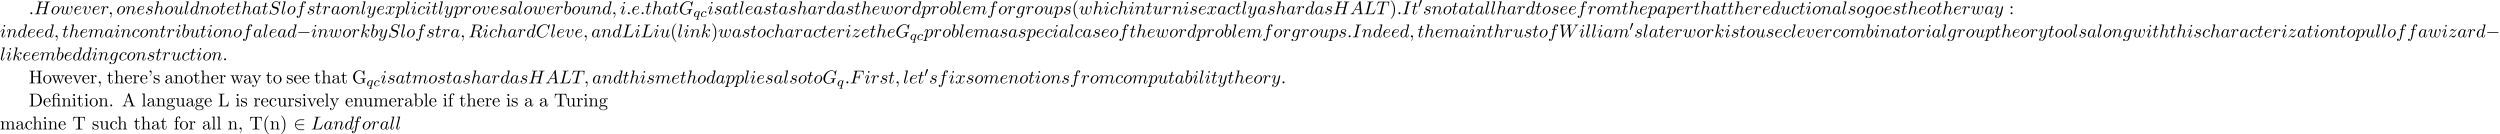 <?xml version='1.0' encoding='UTF-8'?>
<!-- This file was generated by dvisvgm 1.15.1 -->
<svg height='78.833pt' version='1.1' viewBox='53.798 60.372 1470.29 78.833' width='1470.29pt' xmlns='http://www.w3.org/2000/svg' xmlns:xlink='http://www.w3.org/1999/xlink'>
<defs>
<path d='M2.112 -3.778C2.152 -3.881 2.184 -3.937 2.184 -4.017C2.184 -4.28 1.945 -4.455 1.722 -4.455C1.403 -4.455 1.315 -4.176 1.283 -4.065L0.271 -0.63C0.239 -0.534 0.239 -0.51 0.239 -0.502C0.239 -0.43 0.287 -0.414 0.367 -0.391C0.51 -0.327 0.526 -0.327 0.542 -0.327C0.566 -0.327 0.614 -0.327 0.669 -0.462L2.112 -3.778Z' id='g0-48'/>
<path d='M3.6 -4.364C4.102 -4.364 4.178 -4.222 4.178 -3.775V-0.829C4.178 -0.338 4.058 -0.338 3.327 -0.338V0C3.687 -0.011 4.265 -0.033 4.538 -0.033S5.345 -0.011 5.749 0V-0.338C5.018 -0.338 4.898 -0.338 4.898 -0.829V-4.833L3.524 -4.735C3.349 -4.724 3.338 -4.713 3.327 -4.713C3.305 -4.702 3.284 -4.702 3.131 -4.702H1.844V-5.935C1.844 -7.015 2.782 -7.451 3.458 -7.451C3.785 -7.451 4.178 -7.342 4.396 -7.091C3.949 -7.069 3.884 -6.764 3.884 -6.589C3.884 -6.229 4.167 -6.087 4.375 -6.087C4.625 -6.087 4.876 -6.262 4.876 -6.589C4.876 -7.233 4.276 -7.691 3.469 -7.691C2.455 -7.691 1.156 -7.135 1.156 -5.945V-4.702H0.295V-4.364H1.156V-0.829C1.156 -0.338 1.036 -0.338 0.305 -0.338V0C0.665 -0.011 1.244 -0.033 1.516 -0.033S2.324 -0.011 2.727 0V-0.338C1.996 -0.338 1.876 -0.338 1.876 -0.829V-4.364H3.6Z' id='g4-12'/>
<path d='M2.247 -6.425C2.247 -7.08 1.985 -7.571 1.516 -7.571C1.135 -7.571 0.938 -7.276 0.938 -6.993S1.124 -6.415 1.516 -6.415C1.735 -6.415 1.887 -6.524 1.953 -6.589C1.964 -6.611 1.975 -6.622 1.985 -6.622C2.007 -6.622 2.007 -6.469 2.007 -6.425C2.007 -6.076 1.931 -5.291 1.244 -4.615C1.113 -4.484 1.113 -4.462 1.113 -4.429C1.113 -4.353 1.167 -4.309 1.222 -4.309C1.342 -4.309 2.247 -5.138 2.247 -6.425Z' id='g4-39'/>
<path d='M3.611 2.618C3.611 2.585 3.611 2.564 3.425 2.378C2.062 1.004 1.713 -1.058 1.713 -2.727C1.713 -4.625 2.127 -6.524 3.469 -7.887C3.611 -8.018 3.611 -8.04 3.611 -8.073C3.611 -8.149 3.567 -8.182 3.502 -8.182C3.393 -8.182 2.411 -7.44 1.767 -6.055C1.211 -4.855 1.08 -3.644 1.08 -2.727C1.08 -1.876 1.2 -0.556 1.8 0.676C2.455 2.018 3.393 2.727 3.502 2.727C3.567 2.727 3.611 2.695 3.611 2.618Z' id='g4-40'/>
<path d='M3.153 -2.727C3.153 -3.578 3.033 -4.898 2.433 -6.131C1.778 -7.473 0.84 -8.182 0.731 -8.182C0.665 -8.182 0.622 -8.138 0.622 -8.073C0.622 -8.04 0.622 -8.018 0.829 -7.822C1.898 -6.742 2.52 -5.007 2.52 -2.727C2.52 -0.862 2.116 1.058 0.764 2.433C0.622 2.564 0.622 2.585 0.622 2.618C0.622 2.684 0.665 2.727 0.731 2.727C0.84 2.727 1.822 1.985 2.465 0.6C3.022 -0.6 3.153 -1.811 3.153 -2.727Z' id='g4-41'/>
<path d='M2.215 -0.011C2.215 -0.709 1.953 -1.156 1.516 -1.156C1.135 -1.156 0.938 -0.862 0.938 -0.578S1.124 0 1.516 0C1.691 0 1.822 -0.065 1.931 -0.153L1.953 -0.175C1.964 -0.175 1.975 -0.164 1.975 -0.011C1.975 0.687 1.669 1.353 1.189 1.865C1.124 1.931 1.113 1.942 1.113 1.985C1.113 2.062 1.167 2.105 1.222 2.105C1.353 2.105 2.215 1.244 2.215 -0.011Z' id='g4-44'/>
<path d='M2.095 -0.578C2.095 -0.895 1.833 -1.156 1.516 -1.156S0.938 -0.895 0.938 -0.578S1.2 0 1.516 0S2.095 -0.262 2.095 -0.578Z' id='g4-46'/>
<path d='M2.095 -4.124C2.095 -4.44 1.833 -4.702 1.516 -4.702S0.938 -4.44 0.938 -4.124S1.2 -3.545 1.516 -3.545S2.095 -3.807 2.095 -4.124ZM2.095 -0.578C2.095 -0.895 1.833 -1.156 1.516 -1.156S0.938 -0.895 0.938 -0.578S1.2 0 1.516 0S2.095 -0.262 2.095 -0.578Z' id='g4-58'/>
<path d='M4.342 -7.593C4.287 -7.735 4.265 -7.811 4.091 -7.811S3.884 -7.745 3.829 -7.593L1.571 -1.069C1.375 -0.513 0.938 -0.349 0.349 -0.338V0C0.6 -0.011 1.069 -0.033 1.462 -0.033C1.8 -0.033 2.367 -0.011 2.716 0V-0.338C2.171 -0.338 1.898 -0.611 1.898 -0.895C1.898 -0.927 1.909 -1.036 1.92 -1.058L2.422 -2.487H5.116L5.695 -0.818C5.705 -0.775 5.727 -0.709 5.727 -0.665C5.727 -0.338 5.116 -0.338 4.822 -0.338V0C5.215 -0.033 5.978 -0.033 6.393 -0.033C6.862 -0.033 7.364 -0.022 7.822 0V-0.338H7.625C6.971 -0.338 6.818 -0.415 6.698 -0.775L4.342 -7.593ZM3.764 -6.371L4.996 -2.825H2.542L3.764 -6.371Z' id='g4-65'/>
<path d='M0.382 -7.451V-7.113H0.644C1.484 -7.113 1.505 -6.993 1.505 -6.6V-0.851C1.505 -0.458 1.484 -0.338 0.644 -0.338H0.382V0H4.375C6.207 0 7.713 -1.615 7.713 -3.665C7.713 -5.738 6.24 -7.451 4.375 -7.451H0.382ZM2.978 -0.338C2.465 -0.338 2.444 -0.415 2.444 -0.775V-6.676C2.444 -7.036 2.465 -7.113 2.978 -7.113H4.069C4.745 -7.113 5.498 -6.873 6.055 -6.098C6.524 -5.455 6.622 -4.516 6.622 -3.665C6.622 -2.455 6.415 -1.8 6.022 -1.265C5.804 -0.971 5.182 -0.338 4.08 -0.338H2.978Z' id='g4-68'/>
<path d='M6.469 -0.687C6.611 -0.447 7.047 -0.011 7.167 -0.011C7.265 -0.011 7.265 -0.098 7.265 -0.262V-2.16C7.265 -2.585 7.309 -2.64 8.018 -2.64V-2.978C7.615 -2.967 7.015 -2.945 6.687 -2.945C6.251 -2.945 5.324 -2.945 4.931 -2.978V-2.64H5.28C6.262 -2.64 6.295 -2.52 6.295 -2.116V-1.418C6.295 -0.196 4.909 -0.098 4.604 -0.098C3.895 -0.098 1.735 -0.48 1.735 -3.731C1.735 -6.993 3.884 -7.353 4.538 -7.353C5.705 -7.353 6.698 -6.371 6.916 -4.767C6.938 -4.615 6.938 -4.582 7.091 -4.582C7.265 -4.582 7.265 -4.615 7.265 -4.844V-7.429C7.265 -7.615 7.265 -7.691 7.145 -7.691C7.102 -7.691 7.058 -7.691 6.971 -7.56L6.425 -6.753C6.076 -7.102 5.487 -7.691 4.407 -7.691C2.378 -7.691 0.611 -5.967 0.611 -3.731S2.356 0.24 4.429 0.24C5.225 0.24 6.098 -0.044 6.469 -0.687Z' id='g4-71'/>
<path d='M6.687 -6.6C6.687 -6.993 6.709 -7.113 7.549 -7.113H7.811V-7.451C7.429 -7.418 6.622 -7.418 6.207 -7.418S4.975 -7.418 4.593 -7.451V-7.113H4.855C5.695 -7.113 5.716 -6.993 5.716 -6.6V-4.047H2.455V-6.6C2.455 -6.993 2.476 -7.113 3.316 -7.113H3.578V-7.451C3.196 -7.418 2.389 -7.418 1.975 -7.418S0.742 -7.418 0.36 -7.451V-7.113H0.622C1.462 -7.113 1.484 -6.993 1.484 -6.6V-0.851C1.484 -0.458 1.462 -0.338 0.622 -0.338H0.36V0C0.742 -0.033 1.549 -0.033 1.964 -0.033S3.196 -0.033 3.578 0V-0.338H3.316C2.476 -0.338 2.455 -0.458 2.455 -0.851V-3.709H5.716V-0.851C5.716 -0.458 5.695 -0.338 4.855 -0.338H4.593V0C4.975 -0.033 5.782 -0.033 6.196 -0.033S7.429 -0.033 7.811 0V-0.338H7.549C6.709 -0.338 6.687 -0.458 6.687 -0.851V-6.6Z' id='g4-72'/>
<path d='M6.349 -2.815H6.076C5.956 -1.702 5.804 -0.338 3.884 -0.338H2.989C2.476 -0.338 2.455 -0.415 2.455 -0.775V-6.589C2.455 -6.96 2.455 -7.113 3.491 -7.113H3.851V-7.451C3.458 -7.418 2.465 -7.418 2.018 -7.418C1.593 -7.418 0.742 -7.418 0.36 -7.451V-7.113H0.622C1.462 -7.113 1.484 -6.993 1.484 -6.6V-0.851C1.484 -0.458 1.462 -0.338 0.622 -0.338H0.36V0H6.044L6.349 -2.815Z' id='g4-76'/>
<path d='M7.265 -7.385H0.6L0.393 -4.931H0.665C0.818 -6.687 0.982 -7.047 2.629 -7.047C2.825 -7.047 3.109 -7.047 3.218 -7.025C3.447 -6.982 3.447 -6.862 3.447 -6.611V-0.862C3.447 -0.491 3.447 -0.338 2.302 -0.338H1.865V0C2.313 -0.033 3.425 -0.033 3.927 -0.033S5.553 -0.033 6 0V-0.338H5.564C4.418 -0.338 4.418 -0.491 4.418 -0.862V-6.611C4.418 -6.829 4.418 -6.982 4.615 -7.025C4.735 -7.047 5.029 -7.047 5.236 -7.047C6.884 -7.047 7.047 -6.687 7.2 -4.931H7.473L7.265 -7.385Z' id='g4-84'/>
<path d='M3.633 -0.829C3.676 -0.393 3.971 0.065 4.484 0.065C4.713 0.065 5.378 -0.087 5.378 -0.971V-1.582H5.105V-0.971C5.105 -0.338 4.833 -0.273 4.713 -0.273C4.353 -0.273 4.309 -0.764 4.309 -0.818V-3C4.309 -3.458 4.309 -3.884 3.916 -4.287C3.491 -4.713 2.945 -4.887 2.422 -4.887C1.527 -4.887 0.775 -4.375 0.775 -3.655C0.775 -3.327 0.993 -3.142 1.276 -3.142C1.582 -3.142 1.778 -3.36 1.778 -3.644C1.778 -3.775 1.724 -4.135 1.222 -4.145C1.516 -4.527 2.051 -4.647 2.4 -4.647C2.935 -4.647 3.556 -4.222 3.556 -3.251V-2.847C3 -2.815 2.236 -2.782 1.549 -2.455C0.731 -2.084 0.458 -1.516 0.458 -1.036C0.458 -0.153 1.516 0.12 2.204 0.12C2.924 0.12 3.425 -0.316 3.633 -0.829ZM3.556 -2.618V-1.527C3.556 -0.491 2.771 -0.12 2.28 -0.12C1.745 -0.12 1.298 -0.502 1.298 -1.047C1.298 -1.647 1.756 -2.553 3.556 -2.618Z' id='g4-97'/>
<path d='M1.876 -4.113V-7.571L0.305 -7.451V-7.113C1.069 -7.113 1.156 -7.036 1.156 -6.502V0H1.429C1.44 -0.011 1.527 -0.164 1.822 -0.676C1.985 -0.425 2.444 0.12 3.251 0.12C4.549 0.12 5.684 -0.949 5.684 -2.356C5.684 -3.742 4.615 -4.822 3.371 -4.822C2.52 -4.822 2.051 -4.309 1.876 -4.113ZM1.909 -1.244V-3.491C1.909 -3.698 1.909 -3.709 2.029 -3.884C2.455 -4.495 3.055 -4.582 3.316 -4.582C3.807 -4.582 4.2 -4.298 4.462 -3.884C4.745 -3.436 4.778 -2.815 4.778 -2.367C4.778 -1.964 4.756 -1.309 4.44 -0.818C4.211 -0.48 3.796 -0.12 3.207 -0.12C2.716 -0.12 2.324 -0.382 2.062 -0.785C1.909 -1.015 1.909 -1.047 1.909 -1.244Z' id='g4-98'/>
<path d='M1.276 -2.378C1.276 -4.156 2.171 -4.615 2.749 -4.615C2.847 -4.615 3.535 -4.604 3.916 -4.211C3.469 -4.178 3.404 -3.851 3.404 -3.709C3.404 -3.425 3.6 -3.207 3.905 -3.207C4.189 -3.207 4.407 -3.393 4.407 -3.72C4.407 -4.462 3.578 -4.887 2.738 -4.887C1.375 -4.887 0.371 -3.709 0.371 -2.356C0.371 -0.96 1.451 0.12 2.716 0.12C4.178 0.12 4.527 -1.189 4.527 -1.298S4.418 -1.407 4.385 -1.407C4.287 -1.407 4.265 -1.364 4.244 -1.298C3.927 -0.284 3.218 -0.153 2.815 -0.153C2.236 -0.153 1.276 -0.622 1.276 -2.378Z' id='g4-99'/>
<path d='M1.222 -2.749C1.287 -4.375 2.204 -4.647 2.575 -4.647C3.698 -4.647 3.807 -3.175 3.807 -2.749H1.222ZM1.211 -2.52H4.255C4.495 -2.52 4.527 -2.52 4.527 -2.749C4.527 -3.829 3.938 -4.887 2.575 -4.887C1.309 -4.887 0.305 -3.764 0.305 -2.4C0.305 -0.938 1.451 0.12 2.705 0.12C4.036 0.12 4.527 -1.091 4.527 -1.298C4.527 -1.407 4.44 -1.429 4.385 -1.429C4.287 -1.429 4.265 -1.364 4.244 -1.276C3.862 -0.153 2.88 -0.153 2.771 -0.153C2.225 -0.153 1.789 -0.48 1.538 -0.884C1.211 -1.407 1.211 -2.127 1.211 -2.52Z' id='g4-101'/>
<path d='M1.909 -4.702V-5.967C1.909 -6.927 2.433 -7.451 2.913 -7.451C2.945 -7.451 3.109 -7.451 3.273 -7.375C3.142 -7.331 2.945 -7.189 2.945 -6.916C2.945 -6.665 3.12 -6.447 3.415 -6.447C3.731 -6.447 3.895 -6.665 3.895 -6.927C3.895 -7.331 3.491 -7.691 2.913 -7.691C2.149 -7.691 1.222 -7.113 1.222 -5.956V-4.702H0.36V-4.364H1.222V-0.829C1.222 -0.338 1.102 -0.338 0.371 -0.338V0C0.796 -0.011 1.309 -0.033 1.615 -0.033C2.051 -0.033 2.564 -0.033 3 0V-0.338H2.771C1.964 -0.338 1.942 -0.458 1.942 -0.851V-4.364H3.185V-4.702H1.909Z' id='g4-102'/>
<path d='M2.422 -1.876C1.473 -1.876 1.473 -2.967 1.473 -3.218C1.473 -3.513 1.484 -3.862 1.647 -4.135C1.735 -4.265 1.985 -4.571 2.422 -4.571C3.371 -4.571 3.371 -3.48 3.371 -3.229C3.371 -2.935 3.36 -2.585 3.196 -2.313C3.109 -2.182 2.858 -1.876 2.422 -1.876ZM1.156 -1.451C1.156 -1.495 1.156 -1.745 1.342 -1.964C1.767 -1.658 2.215 -1.625 2.422 -1.625C3.436 -1.625 4.189 -2.378 4.189 -3.218C4.189 -3.622 4.015 -4.025 3.742 -4.276C4.135 -4.647 4.527 -4.702 4.724 -4.702C4.745 -4.702 4.8 -4.702 4.833 -4.691C4.713 -4.647 4.658 -4.527 4.658 -4.396C4.658 -4.211 4.8 -4.08 4.975 -4.08C5.084 -4.08 5.291 -4.156 5.291 -4.407C5.291 -4.593 5.16 -4.942 4.735 -4.942C4.516 -4.942 4.036 -4.876 3.578 -4.429C3.12 -4.789 2.662 -4.822 2.422 -4.822C1.407 -4.822 0.655 -4.069 0.655 -3.229C0.655 -2.749 0.895 -2.335 1.167 -2.105C1.025 -1.942 0.829 -1.582 0.829 -1.2C0.829 -0.862 0.971 -0.447 1.309 -0.229C0.655 -0.044 0.305 0.425 0.305 0.862C0.305 1.647 1.385 2.247 2.716 2.247C4.004 2.247 5.138 1.691 5.138 0.84C5.138 0.458 4.985 -0.098 4.429 -0.404C3.851 -0.709 3.218 -0.709 2.553 -0.709C2.28 -0.709 1.811 -0.709 1.735 -0.72C1.385 -0.764 1.156 -1.102 1.156 -1.451ZM2.727 1.996C1.625 1.996 0.873 1.44 0.873 0.862C0.873 0.36 1.287 -0.044 1.767 -0.076H2.411C3.349 -0.076 4.571 -0.076 4.571 0.862C4.571 1.451 3.796 1.996 2.727 1.996Z' id='g4-103'/>
<path d='M1.2 -0.829C1.2 -0.338 1.08 -0.338 0.349 -0.338V0C0.731 -0.011 1.287 -0.033 1.582 -0.033C1.865 -0.033 2.433 -0.011 2.804 0V-0.338C2.073 -0.338 1.953 -0.338 1.953 -0.829V-2.836C1.953 -3.971 2.727 -4.582 3.425 -4.582C4.113 -4.582 4.233 -3.993 4.233 -3.371V-0.829C4.233 -0.338 4.113 -0.338 3.382 -0.338V0C3.764 -0.011 4.32 -0.033 4.615 -0.033C4.898 -0.033 5.465 -0.011 5.836 0V-0.338C5.269 -0.338 4.996 -0.338 4.985 -0.665V-2.749C4.985 -3.687 4.985 -4.025 4.647 -4.418C4.495 -4.604 4.135 -4.822 3.502 -4.822C2.585 -4.822 2.105 -4.167 1.92 -3.753V-7.571L0.349 -7.451V-7.113C1.113 -7.113 1.2 -7.036 1.2 -6.502V-0.829Z' id='g4-104'/>
<path d='M1.931 -4.822L0.404 -4.702V-4.364C1.113 -4.364 1.211 -4.298 1.211 -3.764V-0.829C1.211 -0.338 1.091 -0.338 0.36 -0.338V0C0.709 -0.011 1.298 -0.033 1.56 -0.033C1.942 -0.033 2.324 -0.011 2.695 0V-0.338C1.975 -0.338 1.931 -0.393 1.931 -0.818V-4.822ZM1.975 -6.72C1.975 -7.069 1.702 -7.298 1.396 -7.298C1.058 -7.298 0.818 -7.004 0.818 -6.72C0.818 -6.425 1.058 -6.142 1.396 -6.142C1.702 -6.142 1.975 -6.371 1.975 -6.72Z' id='g4-105'/>
<path d='M1.931 -7.571L0.36 -7.451V-7.113C1.124 -7.113 1.211 -7.036 1.211 -6.502V-0.829C1.211 -0.338 1.091 -0.338 0.36 -0.338V0C0.72 -0.011 1.298 -0.033 1.571 -0.033S2.378 -0.011 2.782 0V-0.338C2.051 -0.338 1.931 -0.338 1.931 -0.829V-7.571Z' id='g4-108'/>
<path d='M1.2 -3.753V-0.829C1.2 -0.338 1.08 -0.338 0.349 -0.338V0C0.731 -0.011 1.287 -0.033 1.582 -0.033C1.865 -0.033 2.433 -0.011 2.804 0V-0.338C2.073 -0.338 1.953 -0.338 1.953 -0.829V-2.836C1.953 -3.971 2.727 -4.582 3.425 -4.582C4.113 -4.582 4.233 -3.993 4.233 -3.371V-0.829C4.233 -0.338 4.113 -0.338 3.382 -0.338V0C3.764 -0.011 4.32 -0.033 4.615 -0.033C4.898 -0.033 5.465 -0.011 5.836 0V-0.338C5.105 -0.338 4.985 -0.338 4.985 -0.829V-2.836C4.985 -3.971 5.76 -4.582 6.458 -4.582C7.145 -4.582 7.265 -3.993 7.265 -3.371V-0.829C7.265 -0.338 7.145 -0.338 6.415 -0.338V0C6.796 -0.011 7.353 -0.033 7.647 -0.033C7.931 -0.033 8.498 -0.011 8.869 0V-0.338C8.302 -0.338 8.029 -0.338 8.018 -0.665V-2.749C8.018 -3.687 8.018 -4.025 7.68 -4.418C7.527 -4.604 7.167 -4.822 6.535 -4.822C5.618 -4.822 5.138 -4.167 4.953 -3.753C4.8 -4.702 3.993 -4.822 3.502 -4.822C2.705 -4.822 2.193 -4.353 1.887 -3.676V-4.822L0.349 -4.702V-4.364C1.113 -4.364 1.2 -4.287 1.2 -3.753Z' id='g4-109'/>
<path d='M1.2 -3.753V-0.829C1.2 -0.338 1.08 -0.338 0.349 -0.338V0C0.731 -0.011 1.287 -0.033 1.582 -0.033C1.865 -0.033 2.433 -0.011 2.804 0V-0.338C2.073 -0.338 1.953 -0.338 1.953 -0.829V-2.836C1.953 -3.971 2.727 -4.582 3.425 -4.582C4.113 -4.582 4.233 -3.993 4.233 -3.371V-0.829C4.233 -0.338 4.113 -0.338 3.382 -0.338V0C3.764 -0.011 4.32 -0.033 4.615 -0.033C4.898 -0.033 5.465 -0.011 5.836 0V-0.338C5.269 -0.338 4.996 -0.338 4.985 -0.665V-2.749C4.985 -3.687 4.985 -4.025 4.647 -4.418C4.495 -4.604 4.135 -4.822 3.502 -4.822C2.705 -4.822 2.193 -4.353 1.887 -3.676V-4.822L0.349 -4.702V-4.364C1.113 -4.364 1.2 -4.287 1.2 -3.753Z' id='g4-110'/>
<path d='M5.138 -2.335C5.138 -3.731 4.047 -4.887 2.727 -4.887C1.364 -4.887 0.305 -3.698 0.305 -2.335C0.305 -0.927 1.44 0.12 2.716 0.12C4.036 0.12 5.138 -0.949 5.138 -2.335ZM2.727 -0.153C2.258 -0.153 1.778 -0.382 1.484 -0.884C1.211 -1.364 1.211 -2.029 1.211 -2.422C1.211 -2.847 1.211 -3.436 1.473 -3.916C1.767 -4.418 2.28 -4.647 2.716 -4.647C3.196 -4.647 3.665 -4.407 3.949 -3.938S4.233 -2.836 4.233 -2.422C4.233 -2.029 4.233 -1.44 3.993 -0.96C3.753 -0.469 3.273 -0.153 2.727 -0.153Z' id='g4-111'/>
<path d='M1.822 -3.622V-4.822L0.305 -4.702V-4.364C1.069 -4.364 1.156 -4.287 1.156 -3.753V-0.829C1.156 -0.338 1.036 -0.338 0.305 -0.338V0C0.731 -0.011 1.244 -0.033 1.549 -0.033C1.985 -0.033 2.498 -0.033 2.935 0V-0.338H2.705C1.898 -0.338 1.876 -0.458 1.876 -0.851V-2.531C1.876 -3.611 2.335 -4.582 3.164 -4.582C3.24 -4.582 3.262 -4.582 3.284 -4.571C3.251 -4.56 3.033 -4.429 3.033 -4.145C3.033 -3.84 3.262 -3.676 3.502 -3.676C3.698 -3.676 3.971 -3.807 3.971 -4.156S3.633 -4.822 3.164 -4.822C2.367 -4.822 1.975 -4.091 1.822 -3.622Z' id='g4-114'/>
<path d='M2.269 -2.116C2.509 -2.073 3.404 -1.898 3.404 -1.113C3.404 -0.556 3.022 -0.12 2.171 -0.12C1.255 -0.12 0.862 -0.742 0.655 -1.669C0.622 -1.811 0.611 -1.855 0.502 -1.855C0.36 -1.855 0.36 -1.778 0.36 -1.582V-0.142C0.36 0.044 0.36 0.12 0.48 0.12C0.535 0.12 0.545 0.109 0.753 -0.098C0.775 -0.12 0.775 -0.142 0.971 -0.349C1.451 0.109 1.942 0.12 2.171 0.12C3.425 0.12 3.927 -0.611 3.927 -1.396C3.927 -1.975 3.6 -2.302 3.469 -2.433C3.109 -2.782 2.684 -2.869 2.225 -2.956C1.615 -3.076 0.884 -3.218 0.884 -3.851C0.884 -4.233 1.167 -4.68 2.105 -4.68C3.305 -4.68 3.36 -3.698 3.382 -3.36C3.393 -3.262 3.491 -3.262 3.513 -3.262C3.655 -3.262 3.655 -3.316 3.655 -3.524V-4.625C3.655 -4.811 3.655 -4.887 3.535 -4.887C3.48 -4.887 3.458 -4.887 3.316 -4.756C3.284 -4.713 3.175 -4.615 3.131 -4.582C2.716 -4.887 2.269 -4.887 2.105 -4.887C0.775 -4.887 0.36 -4.156 0.36 -3.545C0.36 -3.164 0.535 -2.858 0.829 -2.618C1.178 -2.335 1.484 -2.269 2.269 -2.116Z' id='g4-115'/>
<path d='M1.887 -4.364H3.447V-4.702H1.887V-6.709H1.615C1.604 -5.815 1.276 -4.647 0.207 -4.604V-4.364H1.135V-1.353C1.135 -0.011 2.149 0.12 2.542 0.12C3.316 0.12 3.622 -0.655 3.622 -1.353V-1.975H3.349V-1.375C3.349 -0.567 3.022 -0.153 2.618 -0.153C1.887 -0.153 1.887 -1.145 1.887 -1.331V-4.364Z' id='g4-116'/>
<path d='M4.265 -0.862V0.12L5.836 0V-0.338C5.073 -0.338 4.985 -0.415 4.985 -0.949V-4.822L3.382 -4.702V-4.364C4.145 -4.364 4.233 -4.287 4.233 -3.753V-1.811C4.233 -0.862 3.709 -0.12 2.913 -0.12C1.996 -0.12 1.953 -0.633 1.953 -1.2V-4.822L0.349 -4.702V-4.364C1.2 -4.364 1.2 -4.331 1.2 -3.36V-1.724C1.2 -0.873 1.2 0.12 2.858 0.12C3.469 0.12 3.949 -0.185 4.265 -0.862Z' id='g4-117'/>
<path d='M4.538 -3.633C4.636 -3.884 4.822 -4.353 5.542 -4.364V-4.702C5.291 -4.68 4.975 -4.669 4.724 -4.669C4.462 -4.669 3.96 -4.691 3.775 -4.702V-4.364C4.178 -4.353 4.298 -4.102 4.298 -3.895C4.298 -3.796 4.276 -3.753 4.233 -3.633L3.12 -0.851L1.898 -3.895C1.833 -4.036 1.833 -4.058 1.833 -4.08C1.833 -4.364 2.258 -4.364 2.455 -4.364V-4.702C2.127 -4.691 1.516 -4.669 1.265 -4.669C0.971 -4.669 0.535 -4.68 0.207 -4.702V-4.364C0.895 -4.364 0.938 -4.298 1.08 -3.96L2.651 -0.087C2.716 0.065 2.738 0.12 2.88 0.12S3.065 0.022 3.109 -0.087L4.538 -3.633Z' id='g4-118'/>
<path d='M6.753 -3.665C6.949 -4.211 7.287 -4.353 7.669 -4.364V-4.702C7.429 -4.68 7.113 -4.669 6.873 -4.669C6.556 -4.669 6.065 -4.691 5.858 -4.702V-4.364C6.251 -4.353 6.491 -4.156 6.491 -3.84C6.491 -3.775 6.491 -3.753 6.436 -3.611L5.444 -0.818L4.364 -3.862C4.32 -3.993 4.309 -4.015 4.309 -4.069C4.309 -4.364 4.735 -4.364 4.953 -4.364V-4.702C4.636 -4.691 4.08 -4.669 3.818 -4.669C3.491 -4.669 3.175 -4.68 2.847 -4.702V-4.364C3.251 -4.364 3.425 -4.342 3.535 -4.2C3.589 -4.135 3.709 -3.807 3.785 -3.6L2.847 -0.96L1.811 -3.873C1.756 -4.004 1.756 -4.025 1.756 -4.069C1.756 -4.364 2.182 -4.364 2.4 -4.364V-4.702C2.073 -4.691 1.462 -4.669 1.211 -4.669C1.167 -4.669 0.589 -4.68 0.196 -4.702V-4.364C0.742 -4.364 0.873 -4.331 1.004 -3.982L2.378 -0.12C2.433 0.033 2.465 0.12 2.607 0.12S2.771 0.055 2.825 -0.098L3.927 -3.185L5.04 -0.087C5.084 0.033 5.116 0.12 5.258 0.12S5.433 0.022 5.476 -0.087L6.753 -3.665Z' id='g4-119'/>
<path d='M4.527 -3.665C4.811 -4.353 5.367 -4.364 5.542 -4.364V-4.702C5.291 -4.68 4.975 -4.669 4.724 -4.669C4.527 -4.669 4.015 -4.691 3.775 -4.702V-4.364C4.113 -4.353 4.287 -4.167 4.287 -3.895C4.287 -3.785 4.276 -3.764 4.222 -3.633L3.12 -0.949L1.909 -3.884C1.865 -3.993 1.844 -4.036 1.844 -4.08C1.844 -4.364 2.247 -4.364 2.455 -4.364V-4.702C2.171 -4.691 1.451 -4.669 1.265 -4.669C0.971 -4.669 0.535 -4.68 0.207 -4.702V-4.364C0.731 -4.364 0.938 -4.364 1.091 -3.982L2.727 0C2.673 0.142 2.52 0.502 2.455 0.644C2.215 1.244 1.909 1.996 1.211 1.996C1.156 1.996 0.905 1.996 0.698 1.8C1.036 1.756 1.124 1.516 1.124 1.342C1.124 1.058 0.916 0.884 0.665 0.884C0.447 0.884 0.207 1.025 0.207 1.353C0.207 1.844 0.665 2.236 1.211 2.236C1.898 2.236 2.345 1.615 2.607 0.993L4.527 -3.665Z' id='g4-121'/>
<path d='M3.26 -3.053C2.933 -3.013 2.829 -2.766 2.829 -2.606C2.829 -2.375 3.037 -2.311 3.14 -2.311C3.18 -2.311 3.587 -2.343 3.587 -2.829S3.061 -3.515 2.582 -3.515C1.451 -3.515 0.351 -2.415 0.351 -1.299C0.351 -0.542 0.869 0.08 1.753 0.08C3.013 0.08 3.674 -0.725 3.674 -0.829C3.674 -0.901 3.595 -0.956 3.547 -0.956S3.475 -0.933 3.435 -0.885C2.805 -0.143 1.913 -0.143 1.769 -0.143C1.339 -0.143 0.996 -0.406 0.996 -1.012C0.996 -1.363 1.156 -2.208 1.53 -2.702C1.881 -3.148 2.279 -3.292 2.59 -3.292C2.686 -3.292 3.053 -3.284 3.26 -3.053Z' id='g2-99'/>
<path d='M3.794 -3.284C3.802 -3.316 3.81 -3.363 3.81 -3.403C3.81 -3.451 3.778 -3.515 3.706 -3.515C3.61 -3.515 3.284 -3.204 3.156 -2.981C3.068 -3.156 2.829 -3.515 2.335 -3.515C1.387 -3.515 0.343 -2.407 0.343 -1.227C0.343 -0.399 0.877 0.08 1.49 0.08C1.889 0.08 2.216 -0.151 2.455 -0.359C2.447 -0.335 2.2 0.669 2.168 0.805C2.048 1.267 2.048 1.275 1.546 1.283C1.451 1.283 1.347 1.283 1.347 1.435C1.347 1.482 1.387 1.546 1.466 1.546C1.57 1.546 1.753 1.53 1.857 1.522H2.279C2.917 1.522 3.061 1.546 3.124 1.546C3.156 1.546 3.276 1.546 3.276 1.395C3.276 1.283 3.164 1.283 3.068 1.283C2.686 1.283 2.686 1.235 2.686 1.164C2.686 1.156 2.686 1.116 2.718 0.996L3.794 -3.284ZM2.614 -0.988C2.582 -0.869 2.582 -0.845 2.447 -0.693C2.032 -0.207 1.682 -0.143 1.514 -0.143C1.148 -0.143 0.964 -0.478 0.964 -0.893C0.964 -1.267 1.18 -2.12 1.355 -2.471C1.586 -2.957 1.977 -3.292 2.343 -3.292C2.877 -3.292 3.013 -2.67 3.013 -2.614C3.013 -2.582 2.997 -2.527 2.989 -2.487L2.614 -0.988Z' id='g2-113'/>
<path d='M2.095 -0.578C2.095 -0.895 1.833 -1.156 1.516 -1.156S0.938 -0.895 0.938 -0.578S1.2 0 1.516 0S2.095 -0.262 2.095 -0.578Z' id='g3-58'/>
<path d='M2.215 -0.011C2.215 -0.731 1.942 -1.156 1.516 -1.156C1.156 -1.156 0.938 -0.884 0.938 -0.578C0.938 -0.284 1.156 0 1.516 0C1.647 0 1.789 -0.044 1.898 -0.142C1.931 -0.164 1.942 -0.175 1.953 -0.175S1.975 -0.164 1.975 -0.011C1.975 0.796 1.593 1.451 1.233 1.811C1.113 1.931 1.113 1.953 1.113 1.985C1.113 2.062 1.167 2.105 1.222 2.105C1.342 2.105 2.215 1.265 2.215 -0.011Z' id='g3-59'/>
<path d='M1.953 -1.255C1.516 -0.524 1.091 -0.371 0.611 -0.338C0.48 -0.327 0.382 -0.327 0.382 -0.12C0.382 -0.055 0.436 0 0.524 0C0.818 0 1.156 -0.033 1.462 -0.033C1.822 -0.033 2.204 0 2.553 0C2.618 0 2.76 0 2.76 -0.207C2.76 -0.327 2.662 -0.338 2.585 -0.338C2.335 -0.36 2.073 -0.447 2.073 -0.72C2.073 -0.851 2.138 -0.971 2.225 -1.124L3.055 -2.52H5.793C5.815 -2.291 5.967 -0.807 5.967 -0.698C5.967 -0.371 5.4 -0.338 5.182 -0.338C5.029 -0.338 4.92 -0.338 4.92 -0.12C4.92 0 5.051 0 5.073 0C5.52 0 5.989 -0.033 6.436 -0.033C6.709 -0.033 7.396 0 7.669 0C7.735 0 7.865 0 7.865 -0.218C7.865 -0.338 7.756 -0.338 7.615 -0.338C6.938 -0.338 6.938 -0.415 6.905 -0.731L6.24 -7.549C6.218 -7.767 6.218 -7.811 6.033 -7.811C5.858 -7.811 5.815 -7.735 5.749 -7.625L1.953 -1.255ZM3.262 -2.858L5.411 -6.458L5.76 -2.858H3.262Z' id='g3-65'/>
<path d='M8.291 -7.582C8.291 -7.615 8.269 -7.691 8.171 -7.691C8.138 -7.691 8.127 -7.68 8.007 -7.56L7.244 -6.72C7.145 -6.873 6.644 -7.691 5.433 -7.691C3 -7.691 0.545 -5.28 0.545 -2.749C0.545 -0.949 1.833 0.24 3.502 0.24C4.451 0.24 5.28 -0.196 5.858 -0.698C6.873 -1.593 7.058 -2.585 7.058 -2.618C7.058 -2.727 6.949 -2.727 6.927 -2.727C6.862 -2.727 6.807 -2.705 6.785 -2.618C6.687 -2.302 6.436 -1.527 5.684 -0.895C4.931 -0.284 4.244 -0.098 3.676 -0.098C2.695 -0.098 1.538 -0.665 1.538 -2.367C1.538 -2.989 1.767 -4.756 2.858 -6.033C3.524 -6.807 4.549 -7.353 5.52 -7.353C6.633 -7.353 7.276 -6.513 7.276 -5.247C7.276 -4.811 7.244 -4.8 7.244 -4.691S7.364 -4.582 7.407 -4.582C7.549 -4.582 7.549 -4.604 7.604 -4.8L8.291 -7.582Z' id='g3-67'/>
<path d='M3.305 -3.545H4.364C5.182 -3.545 5.269 -3.371 5.269 -3.055C5.269 -2.978 5.269 -2.847 5.193 -2.52C5.171 -2.465 5.16 -2.422 5.16 -2.4C5.16 -2.313 5.225 -2.269 5.291 -2.269C5.4 -2.269 5.4 -2.302 5.455 -2.498L6.055 -4.865C6.087 -4.985 6.087 -5.007 6.087 -5.04C6.087 -5.062 6.065 -5.16 5.956 -5.16S5.836 -5.105 5.793 -4.931C5.564 -4.08 5.313 -3.884 4.385 -3.884H3.393L4.091 -6.655C4.189 -7.036 4.2 -7.08 4.68 -7.08H6.12C7.462 -7.08 7.713 -6.72 7.713 -5.88C7.713 -5.629 7.713 -5.585 7.68 -5.291C7.658 -5.149 7.658 -5.127 7.658 -5.095C7.658 -5.04 7.691 -4.964 7.789 -4.964C7.909 -4.964 7.92 -5.029 7.942 -5.236L8.16 -7.124C8.193 -7.418 8.138 -7.418 7.865 -7.418H2.52C2.302 -7.418 2.193 -7.418 2.193 -7.2C2.193 -7.08 2.291 -7.08 2.498 -7.08C2.902 -7.08 3.207 -7.08 3.207 -6.884C3.207 -6.84 3.207 -6.818 3.153 -6.622L1.713 -0.851C1.604 -0.425 1.582 -0.338 0.72 -0.338C0.535 -0.338 0.415 -0.338 0.415 -0.131C0.415 0 0.545 0 0.578 0C0.895 0 1.702 -0.033 2.018 -0.033C2.378 -0.033 3.284 0 3.644 0C3.742 0 3.873 0 3.873 -0.207C3.873 -0.295 3.807 -0.316 3.807 -0.327C3.775 -0.338 3.753 -0.338 3.502 -0.338C3.262 -0.338 3.207 -0.338 2.935 -0.36C2.618 -0.393 2.585 -0.436 2.585 -0.578C2.585 -0.6 2.585 -0.665 2.629 -0.829L3.305 -3.545Z' id='g3-70'/>
<path d='M8.291 -7.582C8.291 -7.615 8.269 -7.691 8.171 -7.691C8.138 -7.691 8.127 -7.68 8.007 -7.56L7.244 -6.72C7.145 -6.873 6.644 -7.691 5.433 -7.691C3 -7.691 0.545 -5.28 0.545 -2.749C0.545 -1.015 1.756 0.24 3.524 0.24C4.004 0.24 4.495 0.142 4.887 -0.022C5.433 -0.24 5.64 -0.469 5.836 -0.687C5.935 -0.415 6.218 -0.011 6.327 -0.011C6.382 -0.011 6.404 -0.044 6.404 -0.055C6.425 -0.076 6.535 -0.491 6.589 -0.72L6.796 -1.56C6.84 -1.745 6.895 -1.931 6.938 -2.116C7.058 -2.607 7.069 -2.629 7.691 -2.64C7.745 -2.64 7.865 -2.651 7.865 -2.858C7.865 -2.935 7.811 -2.978 7.724 -2.978C7.473 -2.978 6.829 -2.945 6.578 -2.945C6.24 -2.945 5.389 -2.978 5.051 -2.978C4.953 -2.978 4.822 -2.978 4.822 -2.76C4.822 -2.64 4.909 -2.64 5.149 -2.64C5.16 -2.64 5.476 -2.64 5.727 -2.618C6.011 -2.585 6.065 -2.553 6.065 -2.411C6.065 -2.313 5.945 -1.822 5.836 -1.418C5.531 -0.218 4.113 -0.098 3.731 -0.098C2.684 -0.098 1.538 -0.72 1.538 -2.389C1.538 -2.727 1.647 -4.527 2.793 -5.945C3.382 -6.687 4.44 -7.353 5.52 -7.353C6.633 -7.353 7.276 -6.513 7.276 -5.247C7.276 -4.811 7.244 -4.8 7.244 -4.691S7.364 -4.582 7.407 -4.582C7.549 -4.582 7.549 -4.604 7.604 -4.8L8.291 -7.582Z' id='g3-71'/>
<path d='M8.324 -6.611C8.422 -7.004 8.444 -7.113 9.24 -7.113C9.524 -7.113 9.611 -7.113 9.611 -7.331C9.611 -7.451 9.491 -7.451 9.458 -7.451C9.153 -7.451 8.367 -7.418 8.062 -7.418C7.745 -7.418 6.971 -7.451 6.655 -7.451C6.567 -7.451 6.447 -7.451 6.447 -7.233C6.447 -7.113 6.545 -7.113 6.753 -7.113C6.775 -7.113 6.982 -7.113 7.167 -7.091C7.364 -7.069 7.462 -7.058 7.462 -6.916C7.462 -6.873 7.451 -6.851 7.418 -6.709L6.764 -4.047H3.436L4.08 -6.611C4.178 -7.004 4.211 -7.113 4.996 -7.113C5.28 -7.113 5.367 -7.113 5.367 -7.331C5.367 -7.451 5.247 -7.451 5.215 -7.451C4.909 -7.451 4.124 -7.418 3.818 -7.418C3.502 -7.418 2.727 -7.451 2.411 -7.451C2.324 -7.451 2.204 -7.451 2.204 -7.233C2.204 -7.113 2.302 -7.113 2.509 -7.113C2.531 -7.113 2.738 -7.113 2.924 -7.091C3.12 -7.069 3.218 -7.058 3.218 -6.916C3.218 -6.873 3.207 -6.84 3.175 -6.709L1.713 -0.851C1.604 -0.425 1.582 -0.338 0.72 -0.338C0.524 -0.338 0.425 -0.338 0.425 -0.12C0.425 0 0.556 0 0.578 0C0.884 0 1.658 -0.033 1.964 -0.033C2.193 -0.033 2.433 -0.022 2.662 -0.022C2.902 -0.022 3.142 0 3.371 0C3.458 0 3.589 0 3.589 -0.218C3.589 -0.338 3.491 -0.338 3.284 -0.338C2.88 -0.338 2.575 -0.338 2.575 -0.535C2.575 -0.6 2.596 -0.655 2.607 -0.72L3.349 -3.709H6.676C6.218 -1.898 5.967 -0.862 5.924 -0.698C5.815 -0.349 5.607 -0.338 4.931 -0.338C4.767 -0.338 4.669 -0.338 4.669 -0.12C4.669 0 4.8 0 4.822 0C5.127 0 5.902 -0.033 6.207 -0.033C6.436 -0.033 6.676 -0.022 6.905 -0.022C7.145 -0.022 7.385 0 7.615 0C7.702 0 7.833 0 7.833 -0.218C7.833 -0.338 7.735 -0.338 7.527 -0.338C7.124 -0.338 6.818 -0.338 6.818 -0.535C6.818 -0.6 6.84 -0.655 6.851 -0.72L8.324 -6.611Z' id='g3-72'/>
<path d='M4.08 -6.611C4.178 -7.004 4.211 -7.113 5.073 -7.113C5.335 -7.113 5.422 -7.113 5.422 -7.32C5.422 -7.451 5.302 -7.451 5.258 -7.451C4.942 -7.451 4.135 -7.418 3.818 -7.418C3.491 -7.418 2.695 -7.451 2.367 -7.451C2.291 -7.451 2.149 -7.451 2.149 -7.233C2.149 -7.113 2.247 -7.113 2.455 -7.113C2.913 -7.113 3.207 -7.113 3.207 -6.905C3.207 -6.851 3.207 -6.829 3.185 -6.731L1.713 -0.851C1.615 -0.447 1.582 -0.338 0.72 -0.338C0.469 -0.338 0.371 -0.338 0.371 -0.12C0.371 0 0.502 0 0.535 0C0.851 0 1.647 -0.033 1.964 -0.033C2.291 -0.033 3.098 0 3.425 0C3.513 0 3.644 0 3.644 -0.207C3.644 -0.338 3.556 -0.338 3.316 -0.338C3.12 -0.338 3.065 -0.338 2.847 -0.36C2.618 -0.382 2.575 -0.425 2.575 -0.545C2.575 -0.633 2.596 -0.72 2.618 -0.796L4.08 -6.611Z' id='g3-73'/>
<path d='M4.08 -6.6C4.178 -6.993 4.211 -7.113 5.236 -7.113C5.564 -7.113 5.651 -7.113 5.651 -7.32C5.651 -7.451 5.531 -7.451 5.476 -7.451C5.116 -7.451 4.222 -7.418 3.862 -7.418C3.535 -7.418 2.738 -7.451 2.411 -7.451C2.335 -7.451 2.204 -7.451 2.204 -7.233C2.204 -7.113 2.302 -7.113 2.509 -7.113C2.531 -7.113 2.738 -7.113 2.924 -7.091C3.12 -7.069 3.218 -7.058 3.218 -6.916C3.218 -6.873 3.207 -6.84 3.175 -6.709L1.713 -0.851C1.604 -0.425 1.582 -0.338 0.72 -0.338C0.535 -0.338 0.425 -0.338 0.425 -0.12C0.425 0 0.524 0 0.72 0H5.771C6.033 0 6.044 0 6.109 -0.185L6.971 -2.542C7.015 -2.662 7.015 -2.684 7.015 -2.695C7.015 -2.738 6.982 -2.815 6.884 -2.815S6.775 -2.76 6.698 -2.585C6.327 -1.582 5.847 -0.338 3.96 -0.338H2.935C2.782 -0.338 2.76 -0.338 2.695 -0.349C2.585 -0.36 2.553 -0.371 2.553 -0.458C2.553 -0.491 2.553 -0.513 2.607 -0.709L4.08 -6.6Z' id='g3-76'/>
<path d='M4.091 -6.698C4.156 -6.96 4.189 -7.069 4.396 -7.102C4.495 -7.113 4.844 -7.113 5.062 -7.113C5.836 -7.113 7.047 -7.113 7.047 -6.033C7.047 -5.662 6.873 -4.909 6.447 -4.484C6.164 -4.2 5.585 -3.851 4.604 -3.851H3.382L4.091 -6.698ZM5.662 -3.709C6.764 -3.949 8.062 -4.713 8.062 -5.815C8.062 -6.753 7.08 -7.451 5.651 -7.451H2.542C2.324 -7.451 2.225 -7.451 2.225 -7.233C2.225 -7.113 2.324 -7.113 2.531 -7.113C2.553 -7.113 2.76 -7.113 2.945 -7.091C3.142 -7.069 3.24 -7.058 3.24 -6.916C3.24 -6.873 3.229 -6.84 3.196 -6.709L1.735 -0.851C1.625 -0.425 1.604 -0.338 0.742 -0.338C0.545 -0.338 0.447 -0.338 0.447 -0.12C0.447 0 0.578 0 0.6 0C0.905 0 1.669 -0.033 1.975 -0.033S3.055 0 3.36 0C3.447 0 3.578 0 3.578 -0.218C3.578 -0.338 3.48 -0.338 3.273 -0.338C2.869 -0.338 2.564 -0.338 2.564 -0.535C2.564 -0.6 2.585 -0.655 2.596 -0.72L3.316 -3.611H4.615C5.607 -3.611 5.804 -3 5.804 -2.618C5.804 -2.455 5.716 -2.116 5.651 -1.865C5.575 -1.56 5.476 -1.156 5.476 -0.938C5.476 0.24 6.785 0.24 6.927 0.24C7.855 0.24 8.236 -0.862 8.236 -1.015C8.236 -1.145 8.116 -1.145 8.105 -1.145C8.007 -1.145 7.985 -1.069 7.964 -0.993C7.691 -0.185 7.222 0 6.971 0C6.611 0 6.535 -0.24 6.535 -0.665C6.535 -1.004 6.6 -1.56 6.644 -1.909C6.665 -2.062 6.687 -2.269 6.687 -2.422C6.687 -3.262 5.956 -3.6 5.662 -3.709Z' id='g3-82'/>
<path d='M7.036 -7.582C7.036 -7.615 7.015 -7.691 6.916 -7.691C6.862 -7.691 6.851 -7.68 6.72 -7.527L6.196 -6.905C5.913 -7.418 5.345 -7.691 4.636 -7.691C3.251 -7.691 1.942 -6.436 1.942 -5.116C1.942 -4.233 2.52 -3.731 3.076 -3.567L4.244 -3.262C4.647 -3.164 5.247 -3 5.247 -2.105C5.247 -1.124 4.353 -0.098 3.284 -0.098C2.585 -0.098 1.375 -0.338 1.375 -1.691C1.375 -1.953 1.429 -2.215 1.44 -2.28C1.451 -2.324 1.462 -2.335 1.462 -2.356C1.462 -2.465 1.385 -2.476 1.331 -2.476S1.255 -2.465 1.222 -2.433C1.178 -2.389 0.567 0.098 0.567 0.131C0.567 0.196 0.622 0.24 0.687 0.24C0.742 0.24 0.753 0.229 0.884 0.076L1.418 -0.545C1.887 0.087 2.629 0.24 3.262 0.24C4.745 0.24 6.033 -1.211 6.033 -2.564C6.033 -3.316 5.662 -3.687 5.498 -3.84C5.247 -4.091 5.084 -4.135 4.113 -4.385C3.873 -4.451 3.48 -4.56 3.382 -4.582C3.087 -4.68 2.716 -4.996 2.716 -5.575C2.716 -6.458 3.589 -7.385 4.625 -7.385C5.531 -7.385 6.196 -6.916 6.196 -5.695C6.196 -5.345 6.153 -5.149 6.153 -5.084C6.153 -5.073 6.153 -4.975 6.284 -4.975C6.393 -4.975 6.404 -5.007 6.447 -5.193L7.036 -7.582Z' id='g3-83'/>
<path d='M4.658 -6.622C4.735 -6.927 4.778 -6.993 4.909 -7.025C5.007 -7.047 5.367 -7.047 5.596 -7.047C6.698 -7.047 7.189 -7.004 7.189 -6.153C7.189 -5.989 7.145 -5.564 7.102 -5.28C7.091 -5.236 7.069 -5.105 7.069 -5.073C7.069 -5.007 7.102 -4.931 7.2 -4.931C7.32 -4.931 7.342 -5.018 7.364 -5.182L7.658 -7.08C7.669 -7.124 7.68 -7.233 7.68 -7.265C7.68 -7.385 7.571 -7.385 7.385 -7.385H1.331C1.069 -7.385 1.058 -7.375 0.982 -7.167L0.327 -5.247C0.316 -5.225 0.262 -5.073 0.262 -5.051C0.262 -4.985 0.316 -4.931 0.393 -4.931C0.502 -4.931 0.513 -4.985 0.578 -5.16C1.167 -6.851 1.451 -7.047 3.065 -7.047H3.491C3.796 -7.047 3.796 -7.004 3.796 -6.916C3.796 -6.851 3.764 -6.72 3.753 -6.687L2.291 -0.862C2.193 -0.458 2.16 -0.338 0.993 -0.338C0.6 -0.338 0.535 -0.338 0.535 -0.131C0.535 0 0.655 0 0.72 0C1.015 0 1.32 -0.022 1.615 -0.022C1.92 -0.022 2.236 -0.033 2.542 -0.033S3.153 -0.022 3.447 -0.022C3.764 -0.022 4.091 0 4.396 0C4.505 0 4.636 0 4.636 -0.218C4.636 -0.338 4.549 -0.338 4.265 -0.338C3.993 -0.338 3.851 -0.338 3.567 -0.36C3.251 -0.393 3.164 -0.425 3.164 -0.6C3.164 -0.611 3.164 -0.665 3.207 -0.829L4.658 -6.622Z' id='g3-84'/>
<path d='M10.004 -6.185C10.276 -6.665 10.538 -7.058 11.226 -7.113C11.324 -7.124 11.433 -7.124 11.433 -7.331C11.433 -7.375 11.389 -7.451 11.302 -7.451C11.04 -7.451 10.735 -7.418 10.462 -7.418C10.091 -7.418 9.687 -7.451 9.327 -7.451C9.262 -7.451 9.12 -7.451 9.12 -7.244C9.12 -7.124 9.218 -7.113 9.284 -7.113C9.545 -7.102 9.927 -7.015 9.927 -6.687C9.927 -6.567 9.873 -6.48 9.785 -6.327L6.84 -1.189L6.436 -6.6C6.425 -6.818 6.404 -7.102 7.2 -7.113C7.385 -7.113 7.495 -7.113 7.495 -7.331C7.495 -7.44 7.375 -7.451 7.331 -7.451C6.895 -7.451 6.436 -7.418 6 -7.418C5.749 -7.418 5.105 -7.451 4.855 -7.451C4.789 -7.451 4.647 -7.451 4.647 -7.233C4.647 -7.113 4.756 -7.113 4.909 -7.113C5.389 -7.113 5.465 -7.047 5.487 -6.84L5.553 -6L2.793 -1.189L2.378 -6.72C2.378 -6.851 2.378 -7.102 3.207 -7.113C3.316 -7.113 3.436 -7.113 3.436 -7.331C3.436 -7.451 3.305 -7.451 3.284 -7.451C2.847 -7.451 2.389 -7.418 1.942 -7.418C1.56 -7.418 1.167 -7.451 0.796 -7.451C0.742 -7.451 0.6 -7.451 0.6 -7.244C0.6 -7.113 0.698 -7.113 0.873 -7.113C1.418 -7.113 1.429 -7.015 1.451 -6.709L1.942 -0.044C1.953 0.153 1.964 0.24 2.116 0.24C2.247 0.24 2.28 0.175 2.378 0.011L5.585 -5.553L5.989 -0.044C6.011 0.185 6.033 0.24 6.164 0.24C6.305 0.24 6.371 0.131 6.425 0.033L10.004 -6.185Z' id='g3-87'/>
<path d='M4.069 -4.124C3.873 -4.527 3.556 -4.822 3.065 -4.822C1.789 -4.822 0.436 -3.218 0.436 -1.625C0.436 -0.6 1.036 0.12 1.887 0.12C2.105 0.12 2.651 0.076 3.305 -0.698C3.393 -0.24 3.775 0.12 4.298 0.12C4.68 0.12 4.931 -0.131 5.105 -0.48C5.291 -0.873 5.433 -1.538 5.433 -1.56C5.433 -1.669 5.335 -1.669 5.302 -1.669C5.193 -1.669 5.182 -1.625 5.149 -1.473C4.964 -0.764 4.767 -0.12 4.32 -0.12C4.025 -0.12 3.993 -0.404 3.993 -0.622C3.993 -0.862 4.015 -0.949 4.135 -1.429C4.255 -1.887 4.276 -1.996 4.375 -2.411L4.767 -3.938C4.844 -4.244 4.844 -4.265 4.844 -4.309C4.844 -4.495 4.713 -4.604 4.527 -4.604C4.265 -4.604 4.102 -4.364 4.069 -4.124ZM3.36 -1.298C3.305 -1.102 3.305 -1.08 3.142 -0.895C2.662 -0.295 2.215 -0.12 1.909 -0.12C1.364 -0.12 1.211 -0.72 1.211 -1.145C1.211 -1.691 1.56 -3.033 1.811 -3.535C2.149 -4.178 2.64 -4.582 3.076 -4.582C3.785 -4.582 3.938 -3.687 3.938 -3.622S3.916 -3.491 3.905 -3.436L3.36 -1.298Z' id='g3-97'/>
<path d='M2.607 -7.451C2.607 -7.462 2.607 -7.571 2.465 -7.571C2.215 -7.571 1.418 -7.484 1.135 -7.462C1.047 -7.451 0.927 -7.44 0.927 -7.244C0.927 -7.113 1.025 -7.113 1.189 -7.113C1.713 -7.113 1.735 -7.036 1.735 -6.927C1.735 -6.851 1.636 -6.48 1.582 -6.251L0.687 -2.695C0.556 -2.149 0.513 -1.975 0.513 -1.593C0.513 -0.556 1.091 0.12 1.898 0.12C3.185 0.12 4.527 -1.505 4.527 -3.076C4.527 -4.069 3.949 -4.822 3.076 -4.822C2.575 -4.822 2.127 -4.505 1.8 -4.167L2.607 -7.451ZM1.582 -3.327C1.647 -3.567 1.647 -3.589 1.745 -3.709C2.28 -4.418 2.771 -4.582 3.055 -4.582C3.447 -4.582 3.742 -4.255 3.742 -3.556C3.742 -2.913 3.382 -1.658 3.185 -1.244C2.825 -0.513 2.324 -0.12 1.898 -0.12C1.527 -0.12 1.167 -0.415 1.167 -1.222C1.167 -1.429 1.167 -1.636 1.342 -2.324L1.582 -3.327Z' id='g3-98'/>
<path d='M4.32 -4.145C4.145 -4.145 3.993 -4.145 3.84 -3.993C3.665 -3.829 3.644 -3.644 3.644 -3.567C3.644 -3.305 3.84 -3.185 4.047 -3.185C4.364 -3.185 4.658 -3.447 4.658 -3.884C4.658 -4.418 4.145 -4.822 3.371 -4.822C1.898 -4.822 0.447 -3.262 0.447 -1.724C0.447 -0.742 1.08 0.12 2.215 0.12C3.775 0.12 4.691 -1.036 4.691 -1.167C4.691 -1.233 4.625 -1.309 4.56 -1.309C4.505 -1.309 4.484 -1.287 4.418 -1.2C3.556 -0.12 2.367 -0.12 2.236 -0.12C1.549 -0.12 1.255 -0.655 1.255 -1.309C1.255 -1.756 1.473 -2.815 1.844 -3.491C2.182 -4.113 2.782 -4.582 3.382 -4.582C3.753 -4.582 4.167 -4.44 4.32 -4.145Z' id='g3-99'/>
<path d='M5.629 -7.451C5.629 -7.462 5.629 -7.571 5.487 -7.571C5.324 -7.571 4.287 -7.473 4.102 -7.451C4.015 -7.44 3.949 -7.385 3.949 -7.244C3.949 -7.113 4.047 -7.113 4.211 -7.113C4.735 -7.113 4.756 -7.036 4.756 -6.927L4.724 -6.709L4.069 -4.124C3.873 -4.527 3.556 -4.822 3.065 -4.822C1.789 -4.822 0.436 -3.218 0.436 -1.625C0.436 -0.6 1.036 0.12 1.887 0.12C2.105 0.12 2.651 0.076 3.305 -0.698C3.393 -0.24 3.775 0.12 4.298 0.12C4.68 0.12 4.931 -0.131 5.105 -0.48C5.291 -0.873 5.433 -1.538 5.433 -1.56C5.433 -1.669 5.335 -1.669 5.302 -1.669C5.193 -1.669 5.182 -1.625 5.149 -1.473C4.964 -0.764 4.767 -0.12 4.32 -0.12C4.025 -0.12 3.993 -0.404 3.993 -0.622C3.993 -0.884 4.015 -0.96 4.058 -1.145L5.629 -7.451ZM3.36 -1.298C3.305 -1.102 3.305 -1.08 3.142 -0.895C2.662 -0.295 2.215 -0.12 1.909 -0.12C1.364 -0.12 1.211 -0.72 1.211 -1.145C1.211 -1.691 1.56 -3.033 1.811 -3.535C2.149 -4.178 2.64 -4.582 3.076 -4.582C3.785 -4.582 3.938 -3.687 3.938 -3.622S3.916 -3.491 3.905 -3.436L3.36 -1.298Z' id='g3-100'/>
<path d='M2.04 -2.52C2.356 -2.52 3.164 -2.542 3.709 -2.771C4.473 -3.098 4.527 -3.742 4.527 -3.895C4.527 -4.375 4.113 -4.822 3.36 -4.822C2.149 -4.822 0.502 -3.764 0.502 -1.855C0.502 -0.742 1.145 0.12 2.215 0.12C3.775 0.12 4.691 -1.036 4.691 -1.167C4.691 -1.233 4.625 -1.309 4.56 -1.309C4.505 -1.309 4.484 -1.287 4.418 -1.2C3.556 -0.12 2.367 -0.12 2.236 -0.12C1.385 -0.12 1.287 -1.036 1.287 -1.385C1.287 -1.516 1.298 -1.855 1.462 -2.52H2.04ZM1.527 -2.76C1.953 -4.418 3.076 -4.582 3.36 -4.582C3.873 -4.582 4.167 -4.265 4.167 -3.895C4.167 -2.76 2.422 -2.76 1.975 -2.76H1.527Z' id='g3-101'/>
<path d='M4.004 -4.364H4.942C5.16 -4.364 5.269 -4.364 5.269 -4.582C5.269 -4.702 5.16 -4.702 4.975 -4.702H4.069L4.298 -5.945C4.342 -6.175 4.495 -6.949 4.56 -7.08C4.658 -7.287 4.844 -7.451 5.073 -7.451C5.116 -7.451 5.4 -7.451 5.607 -7.255C5.127 -7.211 5.018 -6.829 5.018 -6.665C5.018 -6.415 5.215 -6.284 5.422 -6.284C5.705 -6.284 6.022 -6.524 6.022 -6.938C6.022 -7.44 5.52 -7.691 5.073 -7.691C4.702 -7.691 4.015 -7.495 3.687 -6.415C3.622 -6.185 3.589 -6.076 3.327 -4.702H2.575C2.367 -4.702 2.247 -4.702 2.247 -4.495C2.247 -4.364 2.345 -4.364 2.553 -4.364H3.273L2.455 -0.055C2.258 1.004 2.073 1.996 1.505 1.996C1.462 1.996 1.189 1.996 0.982 1.8C1.484 1.767 1.582 1.375 1.582 1.211C1.582 0.96 1.385 0.829 1.178 0.829C0.895 0.829 0.578 1.069 0.578 1.484C0.578 1.975 1.058 2.236 1.505 2.236C2.105 2.236 2.542 1.593 2.738 1.178C3.087 0.491 3.338 -0.829 3.349 -0.905L4.004 -4.364Z' id='g3-102'/>
<path d='M5.138 -4.113C5.149 -4.178 5.171 -4.233 5.171 -4.309C5.171 -4.495 5.04 -4.604 4.855 -4.604C4.745 -4.604 4.451 -4.527 4.407 -4.135C4.211 -4.538 3.829 -4.822 3.393 -4.822C2.149 -4.822 0.796 -3.295 0.796 -1.724C0.796 -0.644 1.462 0 2.247 0C2.891 0 3.404 -0.513 3.513 -0.633L3.524 -0.622C3.295 0.349 3.164 0.796 3.164 0.818C3.12 0.916 2.749 1.996 1.593 1.996C1.385 1.996 1.025 1.985 0.72 1.887C1.047 1.789 1.167 1.505 1.167 1.32C1.167 1.145 1.047 0.938 0.753 0.938C0.513 0.938 0.164 1.135 0.164 1.571C0.164 2.018 0.567 2.236 1.615 2.236C2.978 2.236 3.764 1.385 3.927 0.731L5.138 -4.113ZM3.72 -1.396C3.655 -1.113 3.404 -0.84 3.164 -0.633C2.935 -0.436 2.596 -0.24 2.28 -0.24C1.735 -0.24 1.571 -0.807 1.571 -1.244C1.571 -1.767 1.887 -3.055 2.182 -3.611C2.476 -4.145 2.945 -4.582 3.404 -4.582C4.124 -4.582 4.276 -3.698 4.276 -3.644S4.255 -3.524 4.244 -3.48L3.72 -1.396Z' id='g3-103'/>
<path d='M3.131 -7.451C3.131 -7.462 3.131 -7.571 2.989 -7.571C2.738 -7.571 1.942 -7.484 1.658 -7.462C1.571 -7.451 1.451 -7.44 1.451 -7.244C1.451 -7.113 1.549 -7.113 1.713 -7.113C2.236 -7.113 2.258 -7.036 2.258 -6.927L2.225 -6.709L0.644 -0.425C0.6 -0.273 0.6 -0.251 0.6 -0.185C0.6 0.065 0.818 0.12 0.916 0.12C1.091 0.12 1.265 -0.011 1.32 -0.164L1.527 -0.993L1.767 -1.975C1.833 -2.215 1.898 -2.455 1.953 -2.705C1.975 -2.771 2.062 -3.131 2.073 -3.196C2.105 -3.295 2.444 -3.905 2.815 -4.2C3.055 -4.375 3.393 -4.582 3.862 -4.582S4.451 -4.211 4.451 -3.818C4.451 -3.229 4.036 -2.04 3.775 -1.375C3.687 -1.124 3.633 -0.993 3.633 -0.775C3.633 -0.262 4.015 0.12 4.527 0.12C5.553 0.12 5.956 -1.473 5.956 -1.56C5.956 -1.669 5.858 -1.669 5.825 -1.669C5.716 -1.669 5.716 -1.636 5.662 -1.473C5.498 -0.895 5.149 -0.12 4.549 -0.12C4.364 -0.12 4.287 -0.229 4.287 -0.48C4.287 -0.753 4.385 -1.015 4.484 -1.255C4.658 -1.724 5.149 -3.022 5.149 -3.655C5.149 -4.364 4.713 -4.822 3.895 -4.822C3.207 -4.822 2.684 -4.484 2.28 -3.982L3.131 -7.451Z' id='g3-104'/>
<path d='M3.098 -6.818C3.098 -7.036 2.945 -7.211 2.695 -7.211C2.4 -7.211 2.105 -6.927 2.105 -6.633C2.105 -6.425 2.258 -6.24 2.52 -6.24C2.771 -6.24 3.098 -6.491 3.098 -6.818ZM2.269 -2.716C2.4 -3.033 2.4 -3.055 2.509 -3.349C2.596 -3.567 2.651 -3.72 2.651 -3.927C2.651 -4.418 2.302 -4.822 1.756 -4.822C0.731 -4.822 0.316 -3.24 0.316 -3.142C0.316 -3.033 0.425 -3.033 0.447 -3.033C0.556 -3.033 0.567 -3.055 0.622 -3.229C0.916 -4.255 1.353 -4.582 1.724 -4.582C1.811 -4.582 1.996 -4.582 1.996 -4.233C1.996 -4.004 1.92 -3.775 1.876 -3.665C1.789 -3.382 1.298 -2.116 1.124 -1.647C1.015 -1.364 0.873 -1.004 0.873 -0.775C0.873 -0.262 1.244 0.12 1.767 0.12C2.793 0.12 3.196 -1.462 3.196 -1.56C3.196 -1.669 3.098 -1.669 3.065 -1.669C2.956 -1.669 2.956 -1.636 2.902 -1.473C2.705 -0.785 2.345 -0.12 1.789 -0.12C1.604 -0.12 1.527 -0.229 1.527 -0.48C1.527 -0.753 1.593 -0.905 1.844 -1.571L2.269 -2.716Z' id='g3-105'/>
<path d='M3.131 -7.451C3.131 -7.462 3.131 -7.571 2.989 -7.571C2.738 -7.571 1.942 -7.484 1.658 -7.462C1.571 -7.451 1.451 -7.44 1.451 -7.244C1.451 -7.113 1.549 -7.113 1.713 -7.113C2.236 -7.113 2.258 -7.036 2.258 -6.927L2.225 -6.709L0.644 -0.425C0.6 -0.273 0.6 -0.251 0.6 -0.185C0.6 0.065 0.818 0.12 0.916 0.12C1.058 0.12 1.222 0.022 1.287 -0.109C1.342 -0.207 1.833 -2.225 1.898 -2.498C2.269 -2.465 3.164 -2.291 3.164 -1.571C3.164 -1.495 3.164 -1.451 3.131 -1.342C3.109 -1.211 3.087 -1.08 3.087 -0.96C3.087 -0.316 3.524 0.12 4.091 0.12C4.418 0.12 4.713 -0.055 4.953 -0.458C5.225 -0.938 5.345 -1.538 5.345 -1.56C5.345 -1.669 5.247 -1.669 5.215 -1.669C5.105 -1.669 5.095 -1.625 5.062 -1.473C4.844 -0.676 4.593 -0.12 4.113 -0.12C3.905 -0.12 3.764 -0.24 3.764 -0.633C3.764 -0.818 3.807 -1.069 3.851 -1.244C3.895 -1.429 3.895 -1.473 3.895 -1.582C3.895 -2.291 3.207 -2.607 2.28 -2.727C2.618 -2.924 2.967 -3.273 3.218 -3.535C3.742 -4.113 4.244 -4.582 4.778 -4.582C4.844 -4.582 4.855 -4.582 4.876 -4.571C5.007 -4.549 5.018 -4.549 5.105 -4.484C5.127 -4.473 5.127 -4.462 5.149 -4.44C4.625 -4.407 4.527 -3.982 4.527 -3.851C4.527 -3.676 4.647 -3.469 4.942 -3.469C5.225 -3.469 5.542 -3.709 5.542 -4.135C5.542 -4.462 5.291 -4.822 4.8 -4.822C4.495 -4.822 3.993 -4.735 3.207 -3.862C2.836 -3.447 2.411 -3.011 1.996 -2.847L3.131 -7.451Z' id='g3-107'/>
<path d='M2.815 -7.451C2.815 -7.462 2.815 -7.571 2.673 -7.571C2.422 -7.571 1.625 -7.484 1.342 -7.462C1.255 -7.451 1.135 -7.44 1.135 -7.233C1.135 -7.113 1.244 -7.113 1.407 -7.113C1.931 -7.113 1.942 -7.015 1.942 -6.927L1.909 -6.709L0.535 -1.255C0.502 -1.135 0.48 -1.058 0.48 -0.884C0.48 -0.262 0.96 0.12 1.473 0.12C1.833 0.12 2.105 -0.098 2.291 -0.491C2.487 -0.905 2.618 -1.538 2.618 -1.56C2.618 -1.669 2.52 -1.669 2.487 -1.669C2.378 -1.669 2.367 -1.625 2.335 -1.473C2.149 -0.764 1.942 -0.12 1.505 -0.12C1.178 -0.12 1.178 -0.469 1.178 -0.622C1.178 -0.884 1.189 -0.938 1.244 -1.145L2.815 -7.451Z' id='g3-108'/>
<path d='M0.96 -0.644C0.927 -0.48 0.862 -0.229 0.862 -0.175C0.862 0.022 1.015 0.12 1.178 0.12C1.309 0.12 1.505 0.033 1.582 -0.185C1.593 -0.207 1.724 -0.72 1.789 -0.993L2.029 -1.975C2.095 -2.215 2.16 -2.455 2.215 -2.705C2.258 -2.891 2.345 -3.207 2.356 -3.251C2.52 -3.589 3.098 -4.582 4.135 -4.582C4.625 -4.582 4.724 -4.178 4.724 -3.818C4.724 -3.545 4.647 -3.24 4.56 -2.913L4.255 -1.647L4.036 -0.818C3.993 -0.6 3.895 -0.229 3.895 -0.175C3.895 0.022 4.047 0.12 4.211 0.12C4.549 0.12 4.615 -0.153 4.702 -0.502C4.855 -1.113 5.258 -2.705 5.356 -3.131C5.389 -3.273 5.967 -4.582 7.156 -4.582C7.625 -4.582 7.745 -4.211 7.745 -3.818C7.745 -3.196 7.287 -1.953 7.069 -1.375C6.971 -1.113 6.927 -0.993 6.927 -0.775C6.927 -0.262 7.309 0.12 7.822 0.12C8.847 0.12 9.251 -1.473 9.251 -1.56C9.251 -1.669 9.153 -1.669 9.12 -1.669C9.011 -1.669 9.011 -1.636 8.956 -1.473C8.793 -0.895 8.444 -0.12 7.844 -0.12C7.658 -0.12 7.582 -0.229 7.582 -0.48C7.582 -0.753 7.68 -1.015 7.778 -1.255C7.985 -1.822 8.444 -3.033 8.444 -3.655C8.444 -4.364 8.007 -4.822 7.189 -4.822S5.815 -4.342 5.411 -3.764C5.4 -3.905 5.367 -4.276 5.062 -4.538C4.789 -4.767 4.44 -4.822 4.167 -4.822C3.185 -4.822 2.651 -4.124 2.465 -3.873C2.411 -4.495 1.953 -4.822 1.462 -4.822C0.96 -4.822 0.753 -4.396 0.655 -4.2C0.458 -3.818 0.316 -3.175 0.316 -3.142C0.316 -3.033 0.425 -3.033 0.447 -3.033C0.556 -3.033 0.567 -3.044 0.633 -3.284C0.818 -4.058 1.036 -4.582 1.429 -4.582C1.604 -4.582 1.767 -4.495 1.767 -4.08C1.767 -3.851 1.735 -3.731 1.593 -3.164L0.96 -0.644Z' id='g3-109'/>
<path d='M0.96 -0.644C0.927 -0.48 0.862 -0.229 0.862 -0.175C0.862 0.022 1.015 0.12 1.178 0.12C1.309 0.12 1.505 0.033 1.582 -0.185C1.593 -0.207 1.724 -0.72 1.789 -0.993L2.029 -1.975C2.095 -2.215 2.16 -2.455 2.215 -2.705C2.258 -2.891 2.345 -3.207 2.356 -3.251C2.52 -3.589 3.098 -4.582 4.135 -4.582C4.625 -4.582 4.724 -4.178 4.724 -3.818C4.724 -3.142 4.189 -1.745 4.015 -1.276C3.916 -1.025 3.905 -0.895 3.905 -0.775C3.905 -0.262 4.287 0.12 4.8 0.12C5.825 0.12 6.229 -1.473 6.229 -1.56C6.229 -1.669 6.131 -1.669 6.098 -1.669C5.989 -1.669 5.989 -1.636 5.935 -1.473C5.716 -0.731 5.356 -0.12 4.822 -0.12C4.636 -0.12 4.56 -0.229 4.56 -0.48C4.56 -0.753 4.658 -1.015 4.756 -1.255C4.964 -1.833 5.422 -3.033 5.422 -3.655C5.422 -4.385 4.953 -4.822 4.167 -4.822C3.185 -4.822 2.651 -4.124 2.465 -3.873C2.411 -4.484 1.964 -4.822 1.462 -4.822S0.753 -4.396 0.644 -4.2C0.469 -3.829 0.316 -3.185 0.316 -3.142C0.316 -3.033 0.425 -3.033 0.447 -3.033C0.556 -3.033 0.567 -3.044 0.633 -3.284C0.818 -4.058 1.036 -4.582 1.429 -4.582C1.647 -4.582 1.767 -4.44 1.767 -4.08C1.767 -3.851 1.735 -3.731 1.593 -3.164L0.96 -0.644Z' id='g3-110'/>
<path d='M5.116 -2.978C5.116 -4.113 4.353 -4.822 3.371 -4.822C1.909 -4.822 0.447 -3.273 0.447 -1.724C0.447 -0.644 1.178 0.12 2.193 0.12C3.644 0.12 5.116 -1.385 5.116 -2.978ZM2.204 -0.12C1.735 -0.12 1.255 -0.458 1.255 -1.309C1.255 -1.844 1.538 -3.022 1.887 -3.578C2.433 -4.418 3.055 -4.582 3.36 -4.582C3.993 -4.582 4.32 -4.058 4.32 -3.404C4.32 -2.978 4.102 -1.833 3.687 -1.124C3.305 -0.491 2.705 -0.12 2.204 -0.12Z' id='g3-111'/>
<path d='M0.491 1.331C0.404 1.702 0.382 1.778 -0.098 1.778C-0.229 1.778 -0.349 1.778 -0.349 1.985C-0.349 2.073 -0.295 2.116 -0.207 2.116C0.087 2.116 0.404 2.084 0.709 2.084C1.069 2.084 1.44 2.116 1.789 2.116C1.844 2.116 1.985 2.116 1.985 1.898C1.985 1.778 1.876 1.778 1.724 1.778C1.178 1.778 1.178 1.702 1.178 1.604C1.178 1.473 1.636 -0.305 1.713 -0.578C1.855 -0.262 2.16 0.12 2.716 0.12C3.982 0.12 5.345 -1.473 5.345 -3.076C5.345 -4.102 4.724 -4.822 3.895 -4.822C3.349 -4.822 2.825 -4.429 2.465 -4.004C2.356 -4.593 1.887 -4.822 1.484 -4.822C0.982 -4.822 0.775 -4.396 0.676 -4.2C0.48 -3.829 0.338 -3.175 0.338 -3.142C0.338 -3.033 0.447 -3.033 0.469 -3.033C0.578 -3.033 0.589 -3.044 0.655 -3.284C0.84 -4.058 1.058 -4.582 1.451 -4.582C1.636 -4.582 1.789 -4.495 1.789 -4.08C1.789 -3.829 1.756 -3.709 1.713 -3.524L0.491 1.331ZM2.411 -3.404C2.487 -3.698 2.782 -4.004 2.978 -4.167C3.36 -4.505 3.676 -4.582 3.862 -4.582C4.298 -4.582 4.56 -4.2 4.56 -3.556S4.2 -1.658 4.004 -1.244C3.633 -0.48 3.109 -0.12 2.705 -0.12C1.985 -0.12 1.844 -1.025 1.844 -1.091C1.844 -1.113 1.844 -1.135 1.876 -1.265L2.411 -3.404Z' id='g3-112'/>
<path d='M0.96 -0.644C0.927 -0.48 0.862 -0.229 0.862 -0.175C0.862 0.022 1.015 0.12 1.178 0.12C1.309 0.12 1.505 0.033 1.582 -0.185C1.604 -0.229 1.975 -1.713 2.018 -1.909C2.105 -2.269 2.302 -3.033 2.367 -3.327C2.411 -3.469 2.716 -3.982 2.978 -4.222C3.065 -4.298 3.382 -4.582 3.851 -4.582C4.135 -4.582 4.298 -4.451 4.309 -4.451C3.982 -4.396 3.742 -4.135 3.742 -3.851C3.742 -3.676 3.862 -3.469 4.156 -3.469S4.756 -3.72 4.756 -4.113C4.756 -4.495 4.407 -4.822 3.851 -4.822C3.142 -4.822 2.662 -4.287 2.455 -3.982C2.367 -4.473 1.975 -4.822 1.462 -4.822C0.96 -4.822 0.753 -4.396 0.655 -4.2C0.458 -3.829 0.316 -3.175 0.316 -3.142C0.316 -3.033 0.425 -3.033 0.447 -3.033C0.556 -3.033 0.567 -3.044 0.633 -3.284C0.818 -4.058 1.036 -4.582 1.429 -4.582C1.615 -4.582 1.767 -4.495 1.767 -4.08C1.767 -3.851 1.735 -3.731 1.593 -3.164L0.96 -0.644Z' id='g3-114'/>
<path d='M4.265 -4.08C3.96 -4.069 3.742 -3.829 3.742 -3.589C3.742 -3.436 3.84 -3.273 4.08 -3.273S4.582 -3.458 4.582 -3.884C4.582 -4.375 4.113 -4.822 3.284 -4.822C1.844 -4.822 1.44 -3.709 1.44 -3.229C1.44 -2.378 2.247 -2.215 2.564 -2.149C3.131 -2.04 3.698 -1.92 3.698 -1.32C3.698 -1.036 3.447 -0.12 2.138 -0.12C1.985 -0.12 1.145 -0.12 0.895 -0.698C1.309 -0.644 1.582 -0.971 1.582 -1.276C1.582 -1.527 1.407 -1.658 1.178 -1.658C0.895 -1.658 0.567 -1.429 0.567 -0.938C0.567 -0.316 1.189 0.12 2.127 0.12C3.895 0.12 4.32 -1.2 4.32 -1.691C4.32 -2.084 4.113 -2.356 3.982 -2.487C3.687 -2.793 3.371 -2.847 2.891 -2.945C2.498 -3.033 2.062 -3.109 2.062 -3.6C2.062 -3.916 2.324 -4.582 3.284 -4.582C3.556 -4.582 4.102 -4.505 4.265 -4.08Z' id='g3-115'/>
<path d='M2.247 -4.364H3.273C3.491 -4.364 3.6 -4.364 3.6 -4.582C3.6 -4.702 3.491 -4.702 3.295 -4.702H2.335C2.727 -6.251 2.782 -6.469 2.782 -6.535C2.782 -6.72 2.651 -6.829 2.465 -6.829C2.433 -6.829 2.127 -6.818 2.029 -6.436L1.604 -4.702H0.578C0.36 -4.702 0.251 -4.702 0.251 -4.495C0.251 -4.364 0.338 -4.364 0.556 -4.364H1.516C0.731 -1.265 0.687 -1.08 0.687 -0.884C0.687 -0.295 1.102 0.12 1.691 0.12C2.804 0.12 3.425 -1.473 3.425 -1.56C3.425 -1.669 3.338 -1.669 3.295 -1.669C3.196 -1.669 3.185 -1.636 3.131 -1.516C2.662 -0.382 2.084 -0.12 1.713 -0.12C1.484 -0.12 1.375 -0.262 1.375 -0.622C1.375 -0.884 1.396 -0.96 1.44 -1.145L2.247 -4.364Z' id='g3-116'/>
<path d='M3.818 -0.611C3.938 -0.164 4.32 0.12 4.789 0.12C5.171 0.12 5.422 -0.131 5.596 -0.48C5.782 -0.873 5.924 -1.538 5.924 -1.56C5.924 -1.669 5.825 -1.669 5.793 -1.669C5.684 -1.669 5.673 -1.625 5.64 -1.473C5.487 -0.862 5.28 -0.12 4.822 -0.12C4.593 -0.12 4.484 -0.262 4.484 -0.622C4.484 -0.862 4.615 -1.375 4.702 -1.756L5.007 -2.935C5.04 -3.098 5.149 -3.513 5.193 -3.676C5.247 -3.927 5.356 -4.342 5.356 -4.407C5.356 -4.604 5.204 -4.702 5.04 -4.702C4.985 -4.702 4.702 -4.691 4.615 -4.32C4.407 -3.524 3.927 -1.615 3.796 -1.036C3.785 -0.993 3.349 -0.12 2.553 -0.12C1.985 -0.12 1.876 -0.611 1.876 -1.015C1.876 -1.625 2.182 -2.487 2.465 -3.24C2.596 -3.567 2.651 -3.72 2.651 -3.927C2.651 -4.418 2.302 -4.822 1.756 -4.822C0.72 -4.822 0.316 -3.24 0.316 -3.142C0.316 -3.033 0.425 -3.033 0.447 -3.033C0.556 -3.033 0.567 -3.055 0.622 -3.229C0.895 -4.178 1.309 -4.582 1.724 -4.582C1.822 -4.582 1.996 -4.571 1.996 -4.222C1.996 -3.96 1.876 -3.644 1.811 -3.48C1.407 -2.4 1.178 -1.724 1.178 -1.189C1.178 -0.153 1.931 0.12 2.52 0.12C3.24 0.12 3.633 -0.371 3.818 -0.611Z' id='g3-117'/>
<path d='M5.105 -4.058C5.105 -4.647 4.822 -4.822 4.625 -4.822C4.353 -4.822 4.091 -4.538 4.091 -4.298C4.091 -4.156 4.145 -4.091 4.265 -3.971C4.495 -3.753 4.636 -3.469 4.636 -3.076C4.636 -2.618 3.971 -0.12 2.695 -0.12C2.138 -0.12 1.887 -0.502 1.887 -1.069C1.887 -1.68 2.182 -2.476 2.52 -3.382C2.596 -3.567 2.651 -3.72 2.651 -3.927C2.651 -4.418 2.302 -4.822 1.756 -4.822C0.731 -4.822 0.316 -3.24 0.316 -3.142C0.316 -3.033 0.425 -3.033 0.447 -3.033C0.556 -3.033 0.567 -3.055 0.622 -3.229C0.938 -4.331 1.407 -4.582 1.724 -4.582C1.811 -4.582 1.996 -4.582 1.996 -4.233C1.996 -3.96 1.887 -3.665 1.811 -3.469C1.331 -2.204 1.189 -1.702 1.189 -1.233C1.189 -0.055 2.149 0.12 2.651 0.12C4.484 0.12 5.105 -3.491 5.105 -4.058Z' id='g3-118'/>
<path d='M5.04 -3.698C5.095 -3.938 5.204 -4.342 5.204 -4.407C5.204 -4.604 5.051 -4.702 4.887 -4.702C4.756 -4.702 4.56 -4.615 4.484 -4.396C4.451 -4.32 3.938 -2.236 3.862 -1.953C3.785 -1.625 3.764 -1.429 3.764 -1.233C3.764 -1.113 3.764 -1.091 3.775 -1.036C3.524 -0.458 3.196 -0.12 2.771 -0.12C1.898 -0.12 1.898 -0.927 1.898 -1.113C1.898 -1.462 1.953 -1.887 2.465 -3.229C2.585 -3.556 2.651 -3.709 2.651 -3.927C2.651 -4.418 2.291 -4.822 1.756 -4.822C0.72 -4.822 0.316 -3.24 0.316 -3.142C0.316 -3.033 0.425 -3.033 0.447 -3.033C0.556 -3.033 0.567 -3.055 0.622 -3.229C0.916 -4.244 1.342 -4.582 1.724 -4.582C1.822 -4.582 1.996 -4.571 1.996 -4.222C1.996 -3.949 1.876 -3.644 1.8 -3.458C1.32 -2.171 1.189 -1.669 1.189 -1.255C1.189 -0.262 1.92 0.12 2.738 0.12C2.924 0.12 3.436 0.12 3.873 -0.644C4.156 0.055 4.909 0.12 5.236 0.12C6.055 0.12 6.535 -0.567 6.818 -1.222C7.189 -2.073 7.538 -3.535 7.538 -4.058C7.538 -4.658 7.244 -4.822 7.058 -4.822C6.785 -4.822 6.513 -4.538 6.513 -4.298C6.513 -4.156 6.578 -4.091 6.676 -4.004C6.796 -3.884 7.069 -3.6 7.069 -3.076C7.069 -2.705 6.753 -1.636 6.469 -1.08C6.185 -0.502 5.804 -0.12 5.269 -0.12C4.756 -0.12 4.462 -0.447 4.462 -1.069C4.462 -1.375 4.538 -1.713 4.582 -1.865L5.04 -3.698Z' id='g3-119'/>
<path d='M3.644 -3.295C3.709 -3.578 3.96 -4.582 4.724 -4.582C4.778 -4.582 5.04 -4.582 5.269 -4.44C4.964 -4.385 4.745 -4.113 4.745 -3.851C4.745 -3.676 4.865 -3.469 5.16 -3.469C5.4 -3.469 5.749 -3.665 5.749 -4.102C5.749 -4.669 5.105 -4.822 4.735 -4.822C4.102 -4.822 3.72 -4.244 3.589 -3.993C3.316 -4.713 2.727 -4.822 2.411 -4.822C1.276 -4.822 0.655 -3.415 0.655 -3.142C0.655 -3.033 0.764 -3.033 0.785 -3.033C0.873 -3.033 0.905 -3.055 0.927 -3.153C1.298 -4.309 2.018 -4.582 2.389 -4.582C2.596 -4.582 2.978 -4.484 2.978 -3.851C2.978 -3.513 2.793 -2.782 2.389 -1.255C2.215 -0.578 1.833 -0.12 1.353 -0.12C1.287 -0.12 1.036 -0.12 0.807 -0.262C1.08 -0.316 1.32 -0.545 1.32 -0.851C1.32 -1.145 1.08 -1.233 0.916 -1.233C0.589 -1.233 0.316 -0.949 0.316 -0.6C0.316 -0.098 0.862 0.12 1.342 0.12C2.062 0.12 2.455 -0.644 2.487 -0.709C2.618 -0.305 3.011 0.12 3.665 0.12C4.789 0.12 5.411 -1.287 5.411 -1.56C5.411 -1.669 5.313 -1.669 5.28 -1.669C5.182 -1.669 5.16 -1.625 5.138 -1.549C4.778 -0.382 4.036 -0.12 3.687 -0.12C3.262 -0.12 3.087 -0.469 3.087 -0.84C3.087 -1.08 3.153 -1.32 3.273 -1.8L3.644 -3.295Z' id='g3-120'/>
<path d='M5.302 -4.156C5.345 -4.309 5.345 -4.331 5.345 -4.407C5.345 -4.604 5.193 -4.702 5.029 -4.702C4.92 -4.702 4.745 -4.636 4.647 -4.473C4.625 -4.418 4.538 -4.08 4.495 -3.884C4.418 -3.6 4.342 -3.305 4.276 -3.011L3.785 -1.047C3.742 -0.884 3.273 -0.12 2.553 -0.12C1.996 -0.12 1.876 -0.6 1.876 -1.004C1.876 -1.505 2.062 -2.182 2.433 -3.142C2.607 -3.589 2.651 -3.709 2.651 -3.927C2.651 -4.418 2.302 -4.822 1.756 -4.822C0.72 -4.822 0.316 -3.24 0.316 -3.142C0.316 -3.033 0.425 -3.033 0.447 -3.033C0.556 -3.033 0.567 -3.055 0.622 -3.229C0.916 -4.255 1.353 -4.582 1.724 -4.582C1.811 -4.582 1.996 -4.582 1.996 -4.233C1.996 -3.96 1.887 -3.676 1.811 -3.469C1.375 -2.313 1.178 -1.691 1.178 -1.178C1.178 -0.207 1.865 0.12 2.509 0.12C2.935 0.12 3.305 -0.065 3.611 -0.371C3.469 0.196 3.338 0.731 2.902 1.309C2.618 1.68 2.204 1.996 1.702 1.996C1.549 1.996 1.058 1.964 0.873 1.538C1.047 1.538 1.189 1.538 1.342 1.407C1.451 1.309 1.56 1.167 1.56 0.96C1.56 0.622 1.265 0.578 1.156 0.578C0.905 0.578 0.545 0.753 0.545 1.287C0.545 1.833 1.025 2.236 1.702 2.236C2.825 2.236 3.949 1.244 4.255 0.011L5.302 -4.156Z' id='g3-121'/>
<path d='M1.451 -0.905C2.04 -1.538 2.356 -1.811 2.749 -2.149C2.749 -2.16 3.425 -2.738 3.818 -3.131C4.855 -4.145 5.095 -4.669 5.095 -4.713C5.095 -4.822 4.996 -4.822 4.975 -4.822C4.898 -4.822 4.865 -4.8 4.811 -4.702C4.484 -4.178 4.255 -4.004 3.993 -4.004S3.6 -4.167 3.436 -4.353C3.229 -4.604 3.044 -4.822 2.684 -4.822C1.865 -4.822 1.364 -3.807 1.364 -3.578C1.364 -3.524 1.396 -3.458 1.495 -3.458S1.615 -3.513 1.636 -3.578C1.844 -4.08 2.476 -4.091 2.564 -4.091C2.793 -4.091 3 -4.015 3.251 -3.927C3.687 -3.764 3.807 -3.764 4.091 -3.764C3.698 -3.295 2.782 -2.509 2.575 -2.335L1.593 -1.418C0.851 -0.687 0.469 -0.065 0.469 0.011C0.469 0.12 0.578 0.12 0.6 0.12C0.687 0.12 0.709 0.098 0.775 -0.022C1.025 -0.404 1.353 -0.698 1.702 -0.698C1.953 -0.698 2.062 -0.6 2.335 -0.284C2.52 -0.055 2.716 0.12 3.033 0.12C4.113 0.12 4.745 -1.265 4.745 -1.56C4.745 -1.615 4.702 -1.669 4.615 -1.669C4.516 -1.669 4.495 -1.604 4.462 -1.527C4.211 -0.818 3.513 -0.611 3.153 -0.611C2.935 -0.611 2.738 -0.676 2.509 -0.753C2.138 -0.895 1.975 -0.938 1.745 -0.938C1.724 -0.938 1.549 -0.938 1.451 -0.905Z' id='g3-122'/>
<path d='M7.189 -2.509C7.375 -2.509 7.571 -2.509 7.571 -2.727S7.375 -2.945 7.189 -2.945H1.287C1.102 -2.945 0.905 -2.945 0.905 -2.727S1.102 -2.509 1.287 -2.509H7.189Z' id='g1-0'/>
<path d='M5.978 -2.509C6.164 -2.509 6.36 -2.509 6.36 -2.727S6.164 -2.945 5.978 -2.945H1.353C1.484 -4.407 2.738 -5.455 4.276 -5.455H5.978C6.164 -5.455 6.36 -5.455 6.36 -5.673S6.164 -5.891 5.978 -5.891H4.255C2.389 -5.891 0.905 -4.473 0.905 -2.727S2.389 0.436 4.255 0.436H5.978C6.164 0.436 6.36 0.436 6.36 0.218S6.164 0 5.978 0H4.276C2.738 0 1.484 -1.047 1.353 -2.509H5.978Z' id='g1-50'/>
</defs>
<g id='page1'>
<use x='70.735' xlink:href='#g3-58' y='68.742'/>
<use x='73.754' xlink:href='#g3-72' y='68.742'/>
<use x='83.674' xlink:href='#g3-111' y='68.742'/>
<use x='88.942' xlink:href='#g3-119' y='68.742'/>
<use x='97.017' xlink:href='#g3-101' y='68.742'/>
<use x='102.077' xlink:href='#g3-118' y='68.742'/>
<use x='107.737' xlink:href='#g3-101' y='68.742'/>
<use x='112.798' xlink:href='#g3-114' y='68.742'/>
<use x='117.398' xlink:href='#g3-59' y='68.742'/>
<use x='122.235' xlink:href='#g3-111' y='68.742'/>
<use x='127.503' xlink:href='#g3-110' y='68.742'/>
<use x='134.027' xlink:href='#g3-101' y='68.742'/>
<use x='139.087' xlink:href='#g3-115' y='68.742'/>
<use x='144.182' xlink:href='#g3-104' y='68.742'/>
<use x='150.444' xlink:href='#g3-111' y='68.742'/>
<use x='155.712' xlink:href='#g3-117' y='68.742'/>
<use x='161.934' xlink:href='#g3-108' y='68.742'/>
<use x='165.391' xlink:href='#g3-100' y='68.742'/>
<use x='171.048' xlink:href='#g3-110' y='68.742'/>
<use x='177.571' xlink:href='#g3-111' y='68.742'/>
<use x='182.84' xlink:href='#g3-116' y='68.742'/>
<use x='186.764' xlink:href='#g3-101' y='68.742'/>
<use x='191.825' xlink:href='#g3-116' y='68.742'/>
<use x='195.75' xlink:href='#g3-104' y='68.742'/>
<use x='202.011' xlink:href='#g3-97' y='68.742'/>
<use x='207.756' xlink:href='#g3-116' y='68.742'/>
<use x='211.681' xlink:href='#g3-83' y='68.742'/>
<use x='218.974' xlink:href='#g3-108' y='68.742'/>
<use x='222.432' xlink:href='#g3-111' y='68.742'/>
<use x='227.7' xlink:href='#g3-102' y='68.742'/>
<use x='234.195' xlink:href='#g3-115' y='68.742'/>
<use x='239.29' xlink:href='#g3-116' y='68.742'/>
<use x='243.214' xlink:href='#g3-114' y='68.742'/>
<use x='248.421' xlink:href='#g3-97' y='68.742'/>
<use x='254.166' xlink:href='#g3-111' y='68.742'/>
<use x='259.434' xlink:href='#g3-110' y='68.742'/>
<use x='265.957' xlink:href='#g3-108' y='68.742'/>
<use x='269.415' xlink:href='#g3-121' y='68.742'/>
<use x='275.135' xlink:href='#g3-101' y='68.742'/>
<use x='280.195' xlink:href='#g3-120' y='68.742'/>
<use x='286.407' xlink:href='#g3-112' y='68.742'/>
<use x='291.875' xlink:href='#g3-108' y='68.742'/>
<use x='295.333' xlink:href='#g3-105' y='68.742'/>
<use x='299.077' xlink:href='#g3-99' y='68.742'/>
<use x='303.78' xlink:href='#g3-105' y='68.742'/>
<use x='307.525' xlink:href='#g3-116' y='68.742'/>
<use x='311.449' xlink:href='#g3-108' y='68.742'/>
<use x='314.907' xlink:href='#g3-121' y='68.742'/>
<use x='320.627' xlink:href='#g3-112' y='68.742'/>
<use x='326.095' xlink:href='#g3-114' y='68.742'/>
<use x='331.301' xlink:href='#g3-111' y='68.742'/>
<use x='336.569' xlink:href='#g3-118' y='68.742'/>
<use x='342.229' xlink:href='#g3-101' y='68.742'/>
<use x='347.29' xlink:href='#g3-115' y='68.742'/>
<use x='352.384' xlink:href='#g3-97' y='68.742'/>
<use x='358.129' xlink:href='#g3-108' y='68.742'/>
<use x='361.587' xlink:href='#g3-111' y='68.742'/>
<use x='366.855' xlink:href='#g3-119' y='68.742'/>
<use x='374.929' xlink:href='#g3-101' y='68.742'/>
<use x='379.99' xlink:href='#g3-114' y='68.742'/>
<use x='385.196' xlink:href='#g3-98' y='68.742'/>
<use x='389.86' xlink:href='#g3-111' y='68.742'/>
<use x='395.129' xlink:href='#g3-117' y='68.742'/>
<use x='401.35' xlink:href='#g3-110' y='68.742'/>
<use x='407.874' xlink:href='#g3-100' y='68.742'/>
<use x='413.531' xlink:href='#g3-59' y='68.742'/>
<use x='418.368' xlink:href='#g3-105' y='68.742'/>
<use x='422.112' xlink:href='#g3-58' y='68.742'/>
<use x='425.131' xlink:href='#g3-101' y='68.742'/>
<use x='430.192' xlink:href='#g3-58' y='68.742'/>
<use x='433.211' xlink:href='#g3-116' y='68.742'/>
<use x='437.135' xlink:href='#g3-104' y='68.742'/>
<use x='443.397' xlink:href='#g3-97' y='68.742'/>
<use x='449.142' xlink:href='#g3-116' y='68.742'/>
<use x='453.067' xlink:href='#g3-71' y='68.742'/>
<use x='461.612' xlink:href='#g2-113' y='70.379'/>
<use x='465.665' xlink:href='#g2-99' y='70.379'/>
<use x='469.845' xlink:href='#g3-105' y='68.742'/>
<use x='473.589' xlink:href='#g3-115' y='68.742'/>
<use x='478.683' xlink:href='#g3-97' y='68.742'/>
<use x='484.428' xlink:href='#g3-116' y='68.742'/>
<use x='488.353' xlink:href='#g3-108' y='68.742'/>
<use x='491.811' xlink:href='#g3-101' y='68.742'/>
<use x='496.871' xlink:href='#g3-97' y='68.742'/>
<use x='502.616' xlink:href='#g3-115' y='68.742'/>
<use x='507.711' xlink:href='#g3-116' y='68.742'/>
<use x='511.635' xlink:href='#g3-97' y='68.742'/>
<use x='517.38' xlink:href='#g3-115' y='68.742'/>
<use x='522.475' xlink:href='#g3-104' y='68.742'/>
<use x='528.737' xlink:href='#g3-97' y='68.742'/>
<use x='534.481' xlink:href='#g3-114' y='68.742'/>
<use x='539.688' xlink:href='#g3-100' y='68.742'/>
<use x='545.345' xlink:href='#g3-97' y='68.742'/>
<use x='551.09' xlink:href='#g3-115' y='68.742'/>
<use x='556.184' xlink:href='#g3-116' y='68.742'/>
<use x='560.109' xlink:href='#g3-104' y='68.742'/>
<use x='566.371' xlink:href='#g3-101' y='68.742'/>
<use x='571.431' xlink:href='#g3-119' y='68.742'/>
<use x='579.506' xlink:href='#g3-111' y='68.742'/>
<use x='584.774' xlink:href='#g3-114' y='68.742'/>
<use x='589.98' xlink:href='#g3-100' y='68.742'/>
<use x='595.637' xlink:href='#g3-112' y='68.742'/>
<use x='601.105' xlink:href='#g3-114' y='68.742'/>
<use x='606.312' xlink:href='#g3-111' y='68.742'/>
<use x='611.58' xlink:href='#g3-98' y='68.742'/>
<use x='616.244' xlink:href='#g3-108' y='68.742'/>
<use x='619.702' xlink:href='#g3-101' y='68.742'/>
<use x='624.762' xlink:href='#g3-109' y='68.742'/>
<use x='634.305' xlink:href='#g3-102' y='68.742'/>
<use x='640.8' xlink:href='#g3-111' y='68.742'/>
<use x='646.068' xlink:href='#g3-114' y='68.742'/>
<use x='651.274' xlink:href='#g3-103' y='68.742'/>
<use x='656.85' xlink:href='#g3-114' y='68.742'/>
<use x='662.056' xlink:href='#g3-111' y='68.742'/>
<use x='667.324' xlink:href='#g3-117' y='68.742'/>
<use x='673.546' xlink:href='#g3-112' y='68.742'/>
<use x='679.014' xlink:href='#g3-115' y='68.742'/>
<use x='684.109' xlink:href='#g4-40' y='68.742'/>
<use x='688.335' xlink:href='#g3-119' y='68.742'/>
<use x='696.409' xlink:href='#g3-104' y='68.742'/>
<use x='702.671' xlink:href='#g3-105' y='68.742'/>
<use x='706.416' xlink:href='#g3-99' y='68.742'/>
<use x='711.119' xlink:href='#g3-104' y='68.742'/>
<use x='717.381' xlink:href='#g3-105' y='68.742'/>
<use x='721.125' xlink:href='#g3-110' y='68.742'/>
<use x='727.649' xlink:href='#g3-116' y='68.742'/>
<use x='731.573' xlink:href='#g3-117' y='68.742'/>
<use x='737.795' xlink:href='#g3-114' y='68.742'/>
<use x='743.001' xlink:href='#g3-110' y='68.742'/>
<use x='749.525' xlink:href='#g3-105' y='68.742'/>
<use x='753.269' xlink:href='#g3-115' y='68.742'/>
<use x='758.364' xlink:href='#g3-101' y='68.742'/>
<use x='763.424' xlink:href='#g3-120' y='68.742'/>
<use x='769.636' xlink:href='#g3-97' y='68.742'/>
<use x='775.381' xlink:href='#g3-99' y='68.742'/>
<use x='780.084' xlink:href='#g3-116' y='68.742'/>
<use x='784.009' xlink:href='#g3-108' y='68.742'/>
<use x='787.466' xlink:href='#g3-121' y='68.742'/>
<use x='793.186' xlink:href='#g3-97' y='68.742'/>
<use x='798.931' xlink:href='#g3-115' y='68.742'/>
<use x='804.026' xlink:href='#g3-104' y='68.742'/>
<use x='810.288' xlink:href='#g3-97' y='68.742'/>
<use x='816.033' xlink:href='#g3-114' y='68.742'/>
<use x='821.239' xlink:href='#g3-100' y='68.742'/>
<use x='826.896' xlink:href='#g3-97' y='68.742'/>
<use x='832.641' xlink:href='#g3-115' y='68.742'/>
<use x='837.735' xlink:href='#g3-72' y='68.742'/>
<use x='847.656' xlink:href='#g3-65' y='68.742'/>
<use x='855.807' xlink:href='#g3-76' y='68.742'/>
<use x='863.204' xlink:href='#g3-84' y='68.742'/>
<use x='871.07' xlink:href='#g4-41' y='68.742'/>
<use x='875.297' xlink:href='#g3-58' y='68.742'/>
<use x='878.316' xlink:href='#g3-73' y='68.742'/>
<use x='883.949' xlink:href='#g3-116' y='68.742'/>
<use x='887.874' xlink:href='#g0-48' y='64.783'/>
<use x='890.669' xlink:href='#g3-115' y='68.742'/>
<use x='895.764' xlink:href='#g3-110' y='68.742'/>
<use x='902.287' xlink:href='#g3-111' y='68.742'/>
<use x='907.555' xlink:href='#g3-116' y='68.742'/>
<use x='911.48' xlink:href='#g3-97' y='68.742'/>
<use x='917.225' xlink:href='#g3-116' y='68.742'/>
<use x='921.149' xlink:href='#g3-97' y='68.742'/>
<use x='926.894' xlink:href='#g3-108' y='68.742'/>
<use x='930.352' xlink:href='#g3-108' y='68.742'/>
<use x='933.809' xlink:href='#g3-104' y='68.742'/>
<use x='940.071' xlink:href='#g3-97' y='68.742'/>
<use x='945.816' xlink:href='#g3-114' y='68.742'/>
<use x='951.023' xlink:href='#g3-100' y='68.742'/>
<use x='956.679' xlink:href='#g3-116' y='68.742'/>
<use x='960.604' xlink:href='#g3-111' y='68.742'/>
<use x='965.872' xlink:href='#g3-115' y='68.742'/>
<use x='970.967' xlink:href='#g3-101' y='68.742'/>
<use x='976.027' xlink:href='#g3-101' y='68.742'/>
<use x='981.088' xlink:href='#g3-102' y='68.742'/>
<use x='987.583' xlink:href='#g3-114' y='68.742'/>
<use x='992.79' xlink:href='#g3-111' y='68.742'/>
<use x='998.058' xlink:href='#g3-109' y='68.742'/>
<use x='1007.6' xlink:href='#g3-116' y='68.742'/>
<use x='1011.52' xlink:href='#g3-104' y='68.742'/>
<use x='1017.79' xlink:href='#g3-101' y='68.742'/>
<use x='1022.85' xlink:href='#g3-112' y='68.742'/>
<use x='1028.32' xlink:href='#g3-97' y='68.742'/>
<use x='1034.06' xlink:href='#g3-112' y='68.742'/>
<use x='1039.53' xlink:href='#g3-101' y='68.742'/>
<use x='1044.59' xlink:href='#g3-114' y='68.742'/>
<use x='1049.8' xlink:href='#g3-116' y='68.742'/>
<use x='1053.72' xlink:href='#g3-104' y='68.742'/>
<use x='1059.98' xlink:href='#g3-97' y='68.742'/>
<use x='1065.73' xlink:href='#g3-116' y='68.742'/>
<use x='1069.65' xlink:href='#g3-116' y='68.742'/>
<use x='1073.58' xlink:href='#g3-104' y='68.742'/>
<use x='1079.84' xlink:href='#g3-101' y='68.742'/>
<use x='1084.9' xlink:href='#g3-114' y='68.742'/>
<use x='1090.11' xlink:href='#g3-101' y='68.742'/>
<use x='1095.17' xlink:href='#g3-100' y='68.742'/>
<use x='1100.82' xlink:href='#g3-117' y='68.742'/>
<use x='1107.04' xlink:href='#g3-99' y='68.742'/>
<use x='1111.75' xlink:href='#g3-116' y='68.742'/>
<use x='1115.67' xlink:href='#g3-105' y='68.742'/>
<use x='1119.42' xlink:href='#g3-111' y='68.742'/>
<use x='1124.68' xlink:href='#g3-110' y='68.742'/>
<use x='1131.21' xlink:href='#g3-97' y='68.742'/>
<use x='1136.95' xlink:href='#g3-108' y='68.742'/>
<use x='1140.41' xlink:href='#g3-115' y='68.742'/>
<use x='1145.51' xlink:href='#g3-111' y='68.742'/>
<use x='1150.77' xlink:href='#g3-103' y='68.742'/>
<use x='1156.35' xlink:href='#g3-111' y='68.742'/>
<use x='1161.62' xlink:href='#g3-101' y='68.742'/>
<use x='1166.68' xlink:href='#g3-115' y='68.742'/>
<use x='1171.77' xlink:href='#g3-116' y='68.742'/>
<use x='1175.7' xlink:href='#g3-104' y='68.742'/>
<use x='1181.96' xlink:href='#g3-101' y='68.742'/>
<use x='1187.02' xlink:href='#g3-111' y='68.742'/>
<use x='1192.29' xlink:href='#g3-116' y='68.742'/>
<use x='1196.21' xlink:href='#g3-104' y='68.742'/>
<use x='1202.47' xlink:href='#g3-101' y='68.742'/>
<use x='1207.53' xlink:href='#g3-114' y='68.742'/>
<use x='1212.74' xlink:href='#g3-119' y='68.742'/>
<use x='1220.82' xlink:href='#g3-97' y='68.742'/>
<use x='1226.56' xlink:href='#g3-121' y='68.742'/>
<use x='1235.31' xlink:href='#g4-58' y='68.742'/>
<use x='53.798' xlink:href='#g3-105' y='82.291'/>
<use x='57.542' xlink:href='#g3-110' y='82.291'/>
<use x='64.066' xlink:href='#g3-100' y='82.291'/>
<use x='69.723' xlink:href='#g3-101' y='82.291'/>
<use x='74.784' xlink:href='#g3-101' y='82.291'/>
<use x='79.844' xlink:href='#g3-100' y='82.291'/>
<use x='85.501' xlink:href='#g3-59' y='82.291'/>
<use x='90.338' xlink:href='#g3-116' y='82.291'/>
<use x='94.263' xlink:href='#g3-104' y='82.291'/>
<use x='100.525' xlink:href='#g3-101' y='82.291'/>
<use x='105.585' xlink:href='#g3-109' y='82.291'/>
<use x='115.128' xlink:href='#g3-97' y='82.291'/>
<use x='120.873' xlink:href='#g3-105' y='82.291'/>
<use x='124.617' xlink:href='#g3-110' y='82.291'/>
<use x='131.141' xlink:href='#g3-99' y='82.291'/>
<use x='135.844' xlink:href='#g3-111' y='82.291'/>
<use x='141.112' xlink:href='#g3-110' y='82.291'/>
<use x='147.636' xlink:href='#g3-116' y='82.291'/>
<use x='151.56' xlink:href='#g3-114' y='82.291'/>
<use x='156.767' xlink:href='#g3-105' y='82.291'/>
<use x='160.511' xlink:href='#g3-98' y='82.291'/>
<use x='165.175' xlink:href='#g3-117' y='82.291'/>
<use x='171.397' xlink:href='#g3-116' y='82.291'/>
<use x='175.322' xlink:href='#g3-105' y='82.291'/>
<use x='179.066' xlink:href='#g3-111' y='82.291'/>
<use x='184.334' xlink:href='#g3-110' y='82.291'/>
<use x='190.858' xlink:href='#g3-111' y='82.291'/>
<use x='196.126' xlink:href='#g3-102' y='82.291'/>
<use x='202.621' xlink:href='#g3-97' y='82.291'/>
<use x='208.366' xlink:href='#g3-108' y='82.291'/>
<use x='211.823' xlink:href='#g3-101' y='82.291'/>
<use x='216.884' xlink:href='#g3-97' y='82.291'/>
<use x='222.629' xlink:href='#g3-100' y='82.291'/>
<use x='228.286' xlink:href='#g1-0' y='82.291'/>
<use x='236.739' xlink:href='#g3-105' y='82.291'/>
<use x='240.483' xlink:href='#g3-110' y='82.291'/>
<use x='247.007' xlink:href='#g3-119' y='82.291'/>
<use x='255.081' xlink:href='#g3-111' y='82.291'/>
<use x='260.349' xlink:href='#g3-114' y='82.291'/>
<use x='265.556' xlink:href='#g3-107' y='82.291'/>
<use x='271.557' xlink:href='#g3-98' y='82.291'/>
<use x='276.221' xlink:href='#g3-121' y='82.291'/>
<use x='281.941' xlink:href='#g3-83' y='82.291'/>
<use x='289.235' xlink:href='#g3-108' y='82.291'/>
<use x='292.692' xlink:href='#g3-111' y='82.291'/>
<use x='297.96' xlink:href='#g3-102' y='82.291'/>
<use x='304.455' xlink:href='#g3-115' y='82.291'/>
<use x='309.55' xlink:href='#g3-116' y='82.291'/>
<use x='313.475' xlink:href='#g3-114' y='82.291'/>
<use x='318.681' xlink:href='#g3-97' y='82.291'/>
<use x='324.426' xlink:href='#g3-59' y='82.291'/>
<use x='329.263' xlink:href='#g3-82' y='82.291'/>
<use x='337.6' xlink:href='#g3-105' y='82.291'/>
<use x='341.344' xlink:href='#g3-99' y='82.291'/>
<use x='346.047' xlink:href='#g3-104' y='82.291'/>
<use x='352.309' xlink:href='#g3-97' y='82.291'/>
<use x='358.054' xlink:href='#g3-114' y='82.291'/>
<use x='363.26' xlink:href='#g3-100' y='82.291'/>
<use x='368.917' xlink:href='#g3-67' y='82.291'/>
<use x='377.465' xlink:href='#g3-108' y='82.291'/>
<use x='380.923' xlink:href='#g3-101' y='82.291'/>
<use x='385.983' xlink:href='#g3-118' y='82.291'/>
<use x='391.643' xlink:href='#g3-101' y='82.291'/>
<use x='396.704' xlink:href='#g3-59' y='82.291'/>
<use x='401.541' xlink:href='#g3-97' y='82.291'/>
<use x='407.286' xlink:href='#g3-110' y='82.291'/>
<use x='413.809' xlink:href='#g3-100' y='82.291'/>
<use x='419.466' xlink:href='#g3-76' y='82.291'/>
<use x='426.863' xlink:href='#g3-105' y='82.291'/>
<use x='430.607' xlink:href='#g3-76' y='82.291'/>
<use x='438.003' xlink:href='#g3-105' y='82.291'/>
<use x='441.748' xlink:href='#g3-117' y='82.291'/>
<use x='447.969' xlink:href='#g4-40' y='82.291'/>
<use x='452.196' xlink:href='#g3-108' y='82.291'/>
<use x='455.653' xlink:href='#g3-105' y='82.291'/>
<use x='459.398' xlink:href='#g3-110' y='82.291'/>
<use x='465.921' xlink:href='#g3-107' y='82.291'/>
<use x='471.923' xlink:href='#g4-41' y='82.291'/>
<use x='476.149' xlink:href='#g3-119' y='82.291'/>
<use x='484.224' xlink:href='#g3-97' y='82.291'/>
<use x='489.969' xlink:href='#g3-115' y='82.291'/>
<use x='495.063' xlink:href='#g3-116' y='82.291'/>
<use x='498.988' xlink:href='#g3-111' y='82.291'/>
<use x='504.256' xlink:href='#g3-99' y='82.291'/>
<use x='508.959' xlink:href='#g3-104' y='82.291'/>
<use x='515.221' xlink:href='#g3-97' y='82.291'/>
<use x='520.966' xlink:href='#g3-114' y='82.291'/>
<use x='526.173' xlink:href='#g3-97' y='82.291'/>
<use x='531.917' xlink:href='#g3-99' y='82.291'/>
<use x='536.621' xlink:href='#g3-116' y='82.291'/>
<use x='540.545' xlink:href='#g3-101' y='82.291'/>
<use x='545.606' xlink:href='#g3-114' y='82.291'/>
<use x='550.812' xlink:href='#g3-105' y='82.291'/>
<use x='554.557' xlink:href='#g3-122' y='82.291'/>
<use x='560.091' xlink:href='#g3-101' y='82.291'/>
<use x='565.151' xlink:href='#g3-116' y='82.291'/>
<use x='569.076' xlink:href='#g3-104' y='82.291'/>
<use x='575.338' xlink:href='#g3-101' y='82.291'/>
<use x='580.399' xlink:href='#g3-71' y='82.291'/>
<use x='588.944' xlink:href='#g2-113' y='83.928'/>
<use x='592.996' xlink:href='#g2-99' y='83.928'/>
<use x='597.176' xlink:href='#g3-112' y='82.291'/>
<use x='602.645' xlink:href='#g3-114' y='82.291'/>
<use x='607.851' xlink:href='#g3-111' y='82.291'/>
<use x='613.119' xlink:href='#g3-98' y='82.291'/>
<use x='617.783' xlink:href='#g3-108' y='82.291'/>
<use x='621.241' xlink:href='#g3-101' y='82.291'/>
<use x='626.302' xlink:href='#g3-109' y='82.291'/>
<use x='635.844' xlink:href='#g3-97' y='82.291'/>
<use x='641.589' xlink:href='#g3-115' y='82.291'/>
<use x='646.684' xlink:href='#g3-97' y='82.291'/>
<use x='652.428' xlink:href='#g3-115' y='82.291'/>
<use x='657.523' xlink:href='#g3-112' y='82.291'/>
<use x='662.991' xlink:href='#g3-101' y='82.291'/>
<use x='668.052' xlink:href='#g3-99' y='82.291'/>
<use x='672.755' xlink:href='#g3-105' y='82.291'/>
<use x='676.499' xlink:href='#g3-97' y='82.291'/>
<use x='682.244' xlink:href='#g3-108' y='82.291'/>
<use x='685.702' xlink:href='#g3-99' y='82.291'/>
<use x='690.405' xlink:href='#g3-97' y='82.291'/>
<use x='696.15' xlink:href='#g3-115' y='82.291'/>
<use x='701.245' xlink:href='#g3-101' y='82.291'/>
<use x='706.305' xlink:href='#g3-111' y='82.291'/>
<use x='711.573' xlink:href='#g3-102' y='82.291'/>
<use x='718.068' xlink:href='#g3-116' y='82.291'/>
<use x='721.993' xlink:href='#g3-104' y='82.291'/>
<use x='728.255' xlink:href='#g3-101' y='82.291'/>
<use x='733.316' xlink:href='#g3-119' y='82.291'/>
<use x='741.39' xlink:href='#g3-111' y='82.291'/>
<use x='746.658' xlink:href='#g3-114' y='82.291'/>
<use x='751.865' xlink:href='#g3-100' y='82.291'/>
<use x='757.521' xlink:href='#g3-112' y='82.291'/>
<use x='762.989' xlink:href='#g3-114' y='82.291'/>
<use x='768.196' xlink:href='#g3-111' y='82.291'/>
<use x='773.464' xlink:href='#g3-98' y='82.291'/>
<use x='778.128' xlink:href='#g3-108' y='82.291'/>
<use x='781.586' xlink:href='#g3-101' y='82.291'/>
<use x='786.646' xlink:href='#g3-109' y='82.291'/>
<use x='796.189' xlink:href='#g3-102' y='82.291'/>
<use x='802.684' xlink:href='#g3-111' y='82.291'/>
<use x='807.952' xlink:href='#g3-114' y='82.291'/>
<use x='813.159' xlink:href='#g3-103' y='82.291'/>
<use x='818.734' xlink:href='#g3-114' y='82.291'/>
<use x='823.94' xlink:href='#g3-111' y='82.291'/>
<use x='829.209' xlink:href='#g3-117' y='82.291'/>
<use x='835.43' xlink:href='#g3-112' y='82.291'/>
<use x='840.898' xlink:href='#g3-115' y='82.291'/>
<use x='845.993' xlink:href='#g3-58' y='82.291'/>
<use x='849.012' xlink:href='#g3-73' y='82.291'/>
<use x='854.645' xlink:href='#g3-110' y='82.291'/>
<use x='861.169' xlink:href='#g3-100' y='82.291'/>
<use x='866.826' xlink:href='#g3-101' y='82.291'/>
<use x='871.886' xlink:href='#g3-101' y='82.291'/>
<use x='876.947' xlink:href='#g3-100' y='82.291'/>
<use x='882.604' xlink:href='#g3-59' y='82.291'/>
<use x='887.441' xlink:href='#g3-116' y='82.291'/>
<use x='891.366' xlink:href='#g3-104' y='82.291'/>
<use x='897.628' xlink:href='#g3-101' y='82.291'/>
<use x='902.688' xlink:href='#g3-109' y='82.291'/>
<use x='912.231' xlink:href='#g3-97' y='82.291'/>
<use x='917.976' xlink:href='#g3-105' y='82.291'/>
<use x='921.72' xlink:href='#g3-110' y='82.291'/>
<use x='928.243' xlink:href='#g3-116' y='82.291'/>
<use x='932.168' xlink:href='#g3-104' y='82.291'/>
<use x='938.43' xlink:href='#g3-114' y='82.291'/>
<use x='943.636' xlink:href='#g3-117' y='82.291'/>
<use x='949.858' xlink:href='#g3-115' y='82.291'/>
<use x='954.953' xlink:href='#g3-116' y='82.291'/>
<use x='958.877' xlink:href='#g3-111' y='82.291'/>
<use x='964.145' xlink:href='#g3-102' y='82.291'/>
<use x='970.641' xlink:href='#g3-87' y='82.291'/>
<use x='982.42' xlink:href='#g3-105' y='82.291'/>
<use x='986.165' xlink:href='#g3-108' y='82.291'/>
<use x='989.622' xlink:href='#g3-108' y='82.291'/>
<use x='993.08' xlink:href='#g3-105' y='82.291'/>
<use x='996.824' xlink:href='#g3-97' y='82.291'/>
<use x='1002.57' xlink:href='#g3-109' y='82.291'/>
<use x='1012.11' xlink:href='#g0-48' y='78.333'/>
<use x='1014.91' xlink:href='#g3-115' y='82.291'/>
<use x='1020' xlink:href='#g3-108' y='82.291'/>
<use x='1023.46' xlink:href='#g3-97' y='82.291'/>
<use x='1029.2' xlink:href='#g3-116' y='82.291'/>
<use x='1033.13' xlink:href='#g3-101' y='82.291'/>
<use x='1038.19' xlink:href='#g3-114' y='82.291'/>
<use x='1043.4' xlink:href='#g3-119' y='82.291'/>
<use x='1051.47' xlink:href='#g3-111' y='82.291'/>
<use x='1056.74' xlink:href='#g3-114' y='82.291'/>
<use x='1061.94' xlink:href='#g3-107' y='82.291'/>
<use x='1067.95' xlink:href='#g3-105' y='82.291'/>
<use x='1071.69' xlink:href='#g3-115' y='82.291'/>
<use x='1076.78' xlink:href='#g3-116' y='82.291'/>
<use x='1080.71' xlink:href='#g3-111' y='82.291'/>
<use x='1085.98' xlink:href='#g3-117' y='82.291'/>
<use x='1092.2' xlink:href='#g3-115' y='82.291'/>
<use x='1097.29' xlink:href='#g3-101' y='82.291'/>
<use x='1102.35' xlink:href='#g3-99' y='82.291'/>
<use x='1107.06' xlink:href='#g3-108' y='82.291'/>
<use x='1110.51' xlink:href='#g3-101' y='82.291'/>
<use x='1115.58' xlink:href='#g3-118' y='82.291'/>
<use x='1121.24' xlink:href='#g3-101' y='82.291'/>
<use x='1126.3' xlink:href='#g3-114' y='82.291'/>
<use x='1131.5' xlink:href='#g3-99' y='82.291'/>
<use x='1136.21' xlink:href='#g3-111' y='82.291'/>
<use x='1141.47' xlink:href='#g3-109' y='82.291'/>
<use x='1151.02' xlink:href='#g3-98' y='82.291'/>
<use x='1155.68' xlink:href='#g3-105' y='82.291'/>
<use x='1159.42' xlink:href='#g3-110' y='82.291'/>
<use x='1165.95' xlink:href='#g3-97' y='82.291'/>
<use x='1171.69' xlink:href='#g3-116' y='82.291'/>
<use x='1175.62' xlink:href='#g3-111' y='82.291'/>
<use x='1180.89' xlink:href='#g3-114' y='82.291'/>
<use x='1186.09' xlink:href='#g3-105' y='82.291'/>
<use x='1189.84' xlink:href='#g3-97' y='82.291'/>
<use x='1195.58' xlink:href='#g3-108' y='82.291'/>
<use x='1199.04' xlink:href='#g3-103' y='82.291'/>
<use x='1204.61' xlink:href='#g3-114' y='82.291'/>
<use x='1209.82' xlink:href='#g3-111' y='82.291'/>
<use x='1215.09' xlink:href='#g3-117' y='82.291'/>
<use x='1221.31' xlink:href='#g3-112' y='82.291'/>
<use x='1226.78' xlink:href='#g3-116' y='82.291'/>
<use x='1230.7' xlink:href='#g3-104' y='82.291'/>
<use x='1236.97' xlink:href='#g3-101' y='82.291'/>
<use x='1242.03' xlink:href='#g3-111' y='82.291'/>
<use x='1247.29' xlink:href='#g3-114' y='82.291'/>
<use x='1252.5' xlink:href='#g3-121' y='82.291'/>
<use x='1258.22' xlink:href='#g3-116' y='82.291'/>
<use x='1262.14' xlink:href='#g3-111' y='82.291'/>
<use x='1267.41' xlink:href='#g3-111' y='82.291'/>
<use x='1272.68' xlink:href='#g3-108' y='82.291'/>
<use x='1276.14' xlink:href='#g3-115' y='82.291'/>
<use x='1281.23' xlink:href='#g3-97' y='82.291'/>
<use x='1286.98' xlink:href='#g3-108' y='82.291'/>
<use x='1290.44' xlink:href='#g3-111' y='82.291'/>
<use x='1295.7' xlink:href='#g3-110' y='82.291'/>
<use x='1302.23' xlink:href='#g3-103' y='82.291'/>
<use x='1307.8' xlink:href='#g3-119' y='82.291'/>
<use x='1315.88' xlink:href='#g3-105' y='82.291'/>
<use x='1319.62' xlink:href='#g3-116' y='82.291'/>
<use x='1323.55' xlink:href='#g3-104' y='82.291'/>
<use x='1329.81' xlink:href='#g3-116' y='82.291'/>
<use x='1333.73' xlink:href='#g3-104' y='82.291'/>
<use x='1339.99' xlink:href='#g3-105' y='82.291'/>
<use x='1343.74' xlink:href='#g3-115' y='82.291'/>
<use x='1348.83' xlink:href='#g3-99' y='82.291'/>
<use x='1353.54' xlink:href='#g3-104' y='82.291'/>
<use x='1359.8' xlink:href='#g3-97' y='82.291'/>
<use x='1365.54' xlink:href='#g3-114' y='82.291'/>
<use x='1370.75' xlink:href='#g3-97' y='82.291'/>
<use x='1376.49' xlink:href='#g3-99' y='82.291'/>
<use x='1381.2' xlink:href='#g3-116' y='82.291'/>
<use x='1385.12' xlink:href='#g3-101' y='82.291'/>
<use x='1390.18' xlink:href='#g3-114' y='82.291'/>
<use x='1395.39' xlink:href='#g3-105' y='82.291'/>
<use x='1399.13' xlink:href='#g3-122' y='82.291'/>
<use x='1404.67' xlink:href='#g3-97' y='82.291'/>
<use x='1410.41' xlink:href='#g3-116' y='82.291'/>
<use x='1414.34' xlink:href='#g3-105' y='82.291'/>
<use x='1418.08' xlink:href='#g3-111' y='82.291'/>
<use x='1423.35' xlink:href='#g3-110' y='82.291'/>
<use x='1429.87' xlink:href='#g3-116' y='82.291'/>
<use x='1433.8' xlink:href='#g3-111' y='82.291'/>
<use x='1439.07' xlink:href='#g3-112' y='82.291'/>
<use x='1444.53' xlink:href='#g3-117' y='82.291'/>
<use x='1450.76' xlink:href='#g3-108' y='82.291'/>
<use x='1454.21' xlink:href='#g3-108' y='82.291'/>
<use x='1457.67' xlink:href='#g3-111' y='82.291'/>
<use x='1462.94' xlink:href='#g3-102' y='82.291'/>
<use x='1469.43' xlink:href='#g3-102' y='82.291'/>
<use x='1475.93' xlink:href='#g3-97' y='82.291'/>
<use x='1481.67' xlink:href='#g3-119' y='82.291'/>
<use x='1489.75' xlink:href='#g3-105' y='82.291'/>
<use x='1493.49' xlink:href='#g3-122' y='82.291'/>
<use x='1499.03' xlink:href='#g3-97' y='82.291'/>
<use x='1504.77' xlink:href='#g3-114' y='82.291'/>
<use x='1509.98' xlink:href='#g3-100' y='82.291'/>
<use x='1515.64' xlink:href='#g1-0' y='82.291'/>
<use x='53.798' xlink:href='#g3-108' y='95.841'/>
<use x='57.256' xlink:href='#g3-105' y='95.841'/>
<use x='61' xlink:href='#g3-107' y='95.841'/>
<use x='67.002' xlink:href='#g3-101' y='95.841'/>
<use x='72.062' xlink:href='#g3-101' y='95.841'/>
<use x='77.123' xlink:href='#g3-109' y='95.841'/>
<use x='86.665' xlink:href='#g3-98' y='95.841'/>
<use x='91.33' xlink:href='#g3-101' y='95.841'/>
<use x='96.39' xlink:href='#g3-100' y='95.841'/>
<use x='102.047' xlink:href='#g3-100' y='95.841'/>
<use x='107.704' xlink:href='#g3-105' y='95.841'/>
<use x='111.448' xlink:href='#g3-110' y='95.841'/>
<use x='117.972' xlink:href='#g3-103' y='95.841'/>
<use x='123.547' xlink:href='#g3-99' y='95.841'/>
<use x='128.25' xlink:href='#g3-111' y='95.841'/>
<use x='133.518' xlink:href='#g3-110' y='95.841'/>
<use x='140.042' xlink:href='#g3-115' y='95.841'/>
<use x='145.137' xlink:href='#g3-116' y='95.841'/>
<use x='149.061' xlink:href='#g3-114' y='95.841'/>
<use x='154.268' xlink:href='#g3-117' y='95.841'/>
<use x='160.489' xlink:href='#g3-99' y='95.841'/>
<use x='165.193' xlink:href='#g3-116' y='95.841'/>
<use x='169.117' xlink:href='#g3-105' y='95.841'/>
<use x='172.862' xlink:href='#g3-111' y='95.841'/>
<use x='178.13' xlink:href='#g3-110' y='95.841'/>
<use x='184.653' xlink:href='#g3-58' y='95.841'/>
<use x='70.735' xlink:href='#g4-72' y='109.39'/>
<use x='78.886' xlink:href='#g4-111' y='109.39'/>
<use x='84.017' xlink:href='#g4-119' y='109.39'/>
<use x='91.564' xlink:href='#g4-101' y='109.39'/>
<use x='96.394' xlink:href='#g4-118' y='109.39'/>
<use x='101.827' xlink:href='#g4-101' y='109.39'/>
<use x='106.657' xlink:href='#g4-114' y='109.39'/>
<use x='110.914' xlink:href='#g4-44' y='109.39'/>
<use x='116.6' xlink:href='#g4-116' y='109.39'/>
<use x='120.826' xlink:href='#g4-104' y='109.39'/>
<use x='126.864' xlink:href='#g4-101' y='109.39'/>
<use x='131.695' xlink:href='#g4-114' y='109.39'/>
<use x='135.951' xlink:href='#g4-101' y='109.39'/>
<use x='140.782' xlink:href='#g4-39' y='109.39'/>
<use x='143.801' xlink:href='#g4-115' y='109.39'/>
<use x='150.512' xlink:href='#g4-97' y='109.39'/>
<use x='155.946' xlink:href='#g4-110' y='109.39'/>
<use x='161.984' xlink:href='#g4-111' y='109.39'/>
<use x='167.418' xlink:href='#g4-116' y='109.39'/>
<use x='171.645' xlink:href='#g4-104' y='109.39'/>
<use x='177.683' xlink:href='#g4-101' y='109.39'/>
<use x='182.513' xlink:href='#g4-114' y='109.39'/>
<use x='189.194' xlink:href='#g4-119' y='109.39'/>
<use x='196.741' xlink:href='#g4-97' y='109.39'/>
<use x='201.872' xlink:href='#g4-121' y='109.39'/>
<use x='210.032' xlink:href='#g4-116' y='109.39'/>
<use x='214.259' xlink:href='#g4-111' y='109.39'/>
<use x='222.117' xlink:href='#g4-115' y='109.39'/>
<use x='226.404' xlink:href='#g4-101' y='109.39'/>
<use x='231.235' xlink:href='#g4-101' y='109.39'/>
<use x='238.489' xlink:href='#g4-116' y='109.39'/>
<use x='242.716' xlink:href='#g4-104' y='109.39'/>
<use x='248.754' xlink:href='#g4-97' y='109.39'/>
<use x='254.188' xlink:href='#g4-116' y='109.39'/>
<use x='260.839' xlink:href='#g4-71' y='109.39'/>
<use x='269.367' xlink:href='#g2-113' y='111.026'/>
<use x='273.42' xlink:href='#g2-99' y='111.026'/>
<use x='277.6' xlink:href='#g3-105' y='109.39'/>
<use x='281.344' xlink:href='#g3-115' y='109.39'/>
<use x='286.439' xlink:href='#g3-97' y='109.39'/>
<use x='292.184' xlink:href='#g3-116' y='109.39'/>
<use x='296.108' xlink:href='#g3-109' y='109.39'/>
<use x='305.651' xlink:href='#g3-111' y='109.39'/>
<use x='310.919' xlink:href='#g3-115' y='109.39'/>
<use x='316.014' xlink:href='#g3-116' y='109.39'/>
<use x='319.938' xlink:href='#g3-97' y='109.39'/>
<use x='325.683' xlink:href='#g3-115' y='109.39'/>
<use x='330.778' xlink:href='#g3-104' y='109.39'/>
<use x='337.04' xlink:href='#g3-97' y='109.39'/>
<use x='342.785' xlink:href='#g3-114' y='109.39'/>
<use x='347.991' xlink:href='#g3-100' y='109.39'/>
<use x='353.648' xlink:href='#g3-97' y='109.39'/>
<use x='359.393' xlink:href='#g3-115' y='109.39'/>
<use x='364.487' xlink:href='#g3-72' y='109.39'/>
<use x='374.408' xlink:href='#g3-65' y='109.39'/>
<use x='382.559' xlink:href='#g3-76' y='109.39'/>
<use x='389.956' xlink:href='#g3-84' y='109.39'/>
<use x='397.216' xlink:href='#g3-59' y='109.39'/>
<use x='402.053' xlink:href='#g3-97' y='109.39'/>
<use x='407.798' xlink:href='#g3-110' y='109.39'/>
<use x='414.322' xlink:href='#g3-100' y='109.39'/>
<use x='419.978' xlink:href='#g3-116' y='109.39'/>
<use x='423.903' xlink:href='#g3-104' y='109.39'/>
<use x='430.165' xlink:href='#g3-105' y='109.39'/>
<use x='433.909' xlink:href='#g3-115' y='109.39'/>
<use x='439.004' xlink:href='#g3-109' y='109.39'/>
<use x='448.546' xlink:href='#g3-101' y='109.39'/>
<use x='453.607' xlink:href='#g3-116' y='109.39'/>
<use x='457.532' xlink:href='#g3-104' y='109.39'/>
<use x='463.793' xlink:href='#g3-111' y='109.39'/>
<use x='469.062' xlink:href='#g3-100' y='109.39'/>
<use x='474.718' xlink:href='#g3-97' y='109.39'/>
<use x='480.463' xlink:href='#g3-112' y='109.39'/>
<use x='485.931' xlink:href='#g3-112' y='109.39'/>
<use x='491.4' xlink:href='#g3-108' y='109.39'/>
<use x='494.857' xlink:href='#g3-105' y='109.39'/>
<use x='498.601' xlink:href='#g3-101' y='109.39'/>
<use x='503.662' xlink:href='#g3-115' y='109.39'/>
<use x='508.757' xlink:href='#g3-97' y='109.39'/>
<use x='514.501' xlink:href='#g3-108' y='109.39'/>
<use x='517.959' xlink:href='#g3-115' y='109.39'/>
<use x='523.054' xlink:href='#g3-111' y='109.39'/>
<use x='528.322' xlink:href='#g3-116' y='109.39'/>
<use x='532.246' xlink:href='#g3-111' y='109.39'/>
<use x='537.514' xlink:href='#g3-71' y='109.39'/>
<use x='546.06' xlink:href='#g2-113' y='111.026'/>
<use x='550.625' xlink:href='#g3-58' y='109.39'/>
<use x='553.644' xlink:href='#g3-70' y='109.39'/>
<use x='562.148' xlink:href='#g3-105' y='109.39'/>
<use x='565.892' xlink:href='#g3-114' y='109.39'/>
<use x='571.098' xlink:href='#g3-115' y='109.39'/>
<use x='576.193' xlink:href='#g3-116' y='109.39'/>
<use x='580.118' xlink:href='#g3-59' y='109.39'/>
<use x='584.955' xlink:href='#g3-108' y='109.39'/>
<use x='588.412' xlink:href='#g3-101' y='109.39'/>
<use x='593.473' xlink:href='#g3-116' y='109.39'/>
<use x='597.398' xlink:href='#g0-48' y='105.431'/>
<use x='600.193' xlink:href='#g3-115' y='109.39'/>
<use x='605.287' xlink:href='#g3-102' y='109.39'/>
<use x='611.782' xlink:href='#g3-105' y='109.39'/>
<use x='615.527' xlink:href='#g3-120' y='109.39'/>
<use x='621.738' xlink:href='#g3-115' y='109.39'/>
<use x='626.833' xlink:href='#g3-111' y='109.39'/>
<use x='632.101' xlink:href='#g3-109' y='109.39'/>
<use x='641.643' xlink:href='#g3-101' y='109.39'/>
<use x='646.704' xlink:href='#g3-110' y='109.39'/>
<use x='653.228' xlink:href='#g3-111' y='109.39'/>
<use x='658.496' xlink:href='#g3-116' y='109.39'/>
<use x='662.42' xlink:href='#g3-105' y='109.39'/>
<use x='666.165' xlink:href='#g3-111' y='109.39'/>
<use x='671.433' xlink:href='#g3-110' y='109.39'/>
<use x='677.956' xlink:href='#g3-115' y='109.39'/>
<use x='683.051' xlink:href='#g3-102' y='109.39'/>
<use x='689.546' xlink:href='#g3-114' y='109.39'/>
<use x='694.753' xlink:href='#g3-111' y='109.39'/>
<use x='700.021' xlink:href='#g3-109' y='109.39'/>
<use x='709.563' xlink:href='#g3-99' y='109.39'/>
<use x='714.267' xlink:href='#g3-111' y='109.39'/>
<use x='719.535' xlink:href='#g3-109' y='109.39'/>
<use x='729.077' xlink:href='#g3-112' y='109.39'/>
<use x='734.545' xlink:href='#g3-117' y='109.39'/>
<use x='740.767' xlink:href='#g3-116' y='109.39'/>
<use x='744.692' xlink:href='#g3-97' y='109.39'/>
<use x='750.437' xlink:href='#g3-98' y='109.39'/>
<use x='755.101' xlink:href='#g3-105' y='109.39'/>
<use x='758.845' xlink:href='#g3-108' y='109.39'/>
<use x='762.303' xlink:href='#g3-105' y='109.39'/>
<use x='766.047' xlink:href='#g3-116' y='109.39'/>
<use x='769.972' xlink:href='#g3-121' y='109.39'/>
<use x='775.692' xlink:href='#g3-116' y='109.39'/>
<use x='779.616' xlink:href='#g3-104' y='109.39'/>
<use x='785.878' xlink:href='#g3-101' y='109.39'/>
<use x='790.939' xlink:href='#g3-111' y='109.39'/>
<use x='796.207' xlink:href='#g3-114' y='109.39'/>
<use x='801.413' xlink:href='#g3-121' y='109.39'/>
<use x='807.133' xlink:href='#g3-58' y='109.39'/>
<use x='70.735' xlink:href='#g4-68' y='122.939'/>
<use x='79.037' xlink:href='#g4-101' y='122.939'/>
<use x='83.867' xlink:href='#g4-12' y='122.939'/>
<use x='89.905' xlink:href='#g4-110' y='122.939'/>
<use x='95.943' xlink:href='#g4-105' y='122.939'/>
<use x='98.962' xlink:href='#g4-116' y='122.939'/>
<use x='103.189' xlink:href='#g4-105' y='122.939'/>
<use x='106.208' xlink:href='#g4-111' y='122.939'/>
<use x='111.642' xlink:href='#g4-110' y='122.939'/>
<use x='117.68' xlink:href='#g4-46' y='122.939'/>
<use x='125.455' xlink:href='#g4-65' y='122.939'/>
<use x='136.963' xlink:href='#g4-108' y='122.939'/>
<use x='139.982' xlink:href='#g4-97' y='122.939'/>
<use x='145.416' xlink:href='#g4-110' y='122.939'/>
<use x='151.454' xlink:href='#g4-103' y='122.939'/>
<use x='156.888' xlink:href='#g4-117' y='122.939'/>
<use x='162.926' xlink:href='#g4-97' y='122.939'/>
<use x='168.361' xlink:href='#g4-103' y='122.939'/>
<use x='173.795' xlink:href='#g4-101' y='122.939'/>
<use x='181.983' xlink:href='#g4-76' y='122.939'/>
<use x='192.133' xlink:href='#g4-105' y='122.939'/>
<use x='195.152' xlink:href='#g4-115' y='122.939'/>
<use x='202.796' xlink:href='#g4-114' y='122.939'/>
<use x='207.053' xlink:href='#g4-101' y='122.939'/>
<use x='211.883' xlink:href='#g4-99' y='122.939'/>
<use x='216.714' xlink:href='#g4-117' y='122.939'/>
<use x='222.752' xlink:href='#g4-114' y='122.939'/>
<use x='227.009' xlink:href='#g4-115' y='122.939'/>
<use x='231.295' xlink:href='#g4-105' y='122.939'/>
<use x='234.314' xlink:href='#g4-118' y='122.939'/>
<use x='239.748' xlink:href='#g4-101' y='122.939'/>
<use x='244.578' xlink:href='#g4-108' y='122.939'/>
<use x='247.597' xlink:href='#g4-121' y='122.939'/>
<use x='256.691' xlink:href='#g4-101' y='122.939'/>
<use x='261.521' xlink:href='#g4-110' y='122.939'/>
<use x='267.256' xlink:href='#g4-117' y='122.939'/>
<use x='273.294' xlink:href='#g4-109' y='122.939'/>
<use x='282.351' xlink:href='#g4-101' y='122.939'/>
<use x='287.181' xlink:href='#g4-114' y='122.939'/>
<use x='291.438' xlink:href='#g4-97' y='122.939'/>
<use x='296.872' xlink:href='#g4-98' y='122.939'/>
<use x='302.91' xlink:href='#g4-108' y='122.939'/>
<use x='305.929' xlink:href='#g4-101' y='122.939'/>
<use x='314.117' xlink:href='#g4-105' y='122.939'/>
<use x='317.136' xlink:href='#g4-102' y='122.939'/>
<use x='323.814' xlink:href='#g4-116' y='122.939'/>
<use x='328.041' xlink:href='#g4-104' y='122.939'/>
<use x='334.079' xlink:href='#g4-101' y='122.939'/>
<use x='338.909' xlink:href='#g4-114' y='122.939'/>
<use x='343.166' xlink:href='#g4-101' y='122.939'/>
<use x='351.354' xlink:href='#g4-105' y='122.939'/>
<use x='354.373' xlink:href='#g4-115' y='122.939'/>
<use x='362.018' xlink:href='#g4-97' y='122.939'/>
<use x='370.809' xlink:href='#g4-97' y='122.939'/>
<use x='379.601' xlink:href='#g4-84' y='122.939'/>
<use x='386.541' xlink:href='#g4-117' y='122.939'/>
<use x='392.579' xlink:href='#g4-114' y='122.939'/>
<use x='396.836' xlink:href='#g4-105' y='122.939'/>
<use x='399.855' xlink:href='#g4-110' y='122.939'/>
<use x='405.893' xlink:href='#g4-103' y='122.939'/>
<use x='53.798' xlink:href='#g4-109' y='136.488'/>
<use x='62.855' xlink:href='#g4-97' y='136.488'/>
<use x='68.289' xlink:href='#g4-99' y='136.488'/>
<use x='72.817' xlink:href='#g4-104' y='136.488'/>
<use x='78.855' xlink:href='#g4-105' y='136.488'/>
<use x='81.874' xlink:href='#g4-110' y='136.488'/>
<use x='87.912' xlink:href='#g4-101' y='136.488'/>
<use x='96.378' xlink:href='#g4-84' y='136.488'/>
<use x='107.864' xlink:href='#g4-115' y='136.488'/>
<use x='112.151' xlink:href='#g4-117' y='136.488'/>
<use x='118.189' xlink:href='#g4-99' y='136.488'/>
<use x='122.716' xlink:href='#g4-104' y='136.488'/>
<use x='132.391' xlink:href='#g4-116' y='136.488'/>
<use x='136.617' xlink:href='#g4-104' y='136.488'/>
<use x='142.655' xlink:href='#g4-97' y='136.488'/>
<use x='148.09' xlink:href='#g4-116' y='136.488'/>
<use x='155.952' xlink:href='#g4-102' y='136.488'/>
<use x='159.273' xlink:href='#g4-111' y='136.488'/>
<use x='164.708' xlink:href='#g4-114' y='136.488'/>
<use x='172.601' xlink:href='#g4-97' y='136.488'/>
<use x='178.035' xlink:href='#g4-108' y='136.488'/>
<use x='181.054' xlink:href='#g4-108' y='136.488'/>
<use x='187.709' xlink:href='#g4-110' y='136.488'/>
<use x='193.747' xlink:href='#g4-44' y='136.488'/>
<use x='200.403' xlink:href='#g4-84' y='136.488'/>
<use x='208.252' xlink:href='#g4-40' y='136.488'/>
<use x='212.479' xlink:href='#g4-110' y='136.488'/>
<use x='218.517' xlink:href='#g4-41' y='136.488'/>
<use x='226.379' xlink:href='#g1-50' y='136.488'/>
<use x='236.655' xlink:href='#g3-76' y='136.488'/>
<use x='244.052' xlink:href='#g3-97' y='136.488'/>
<use x='249.797' xlink:href='#g3-110' y='136.488'/>
<use x='256.32' xlink:href='#g3-100' y='136.488'/>
<use x='260.159' xlink:href='#g3-102' y='136.488'/>
<use x='266.654' xlink:href='#g3-111' y='136.488'/>
<use x='271.922' xlink:href='#g3-114' y='136.488'/>
<use x='277.129' xlink:href='#g3-97' y='136.488'/>
<use x='282.874' xlink:href='#g3-108' y='136.488'/>
<use x='286.331' xlink:href='#g3-108' y='136.488'/>
</g>
</svg>
<!--Rendered by QuickLaTeX.com-->
